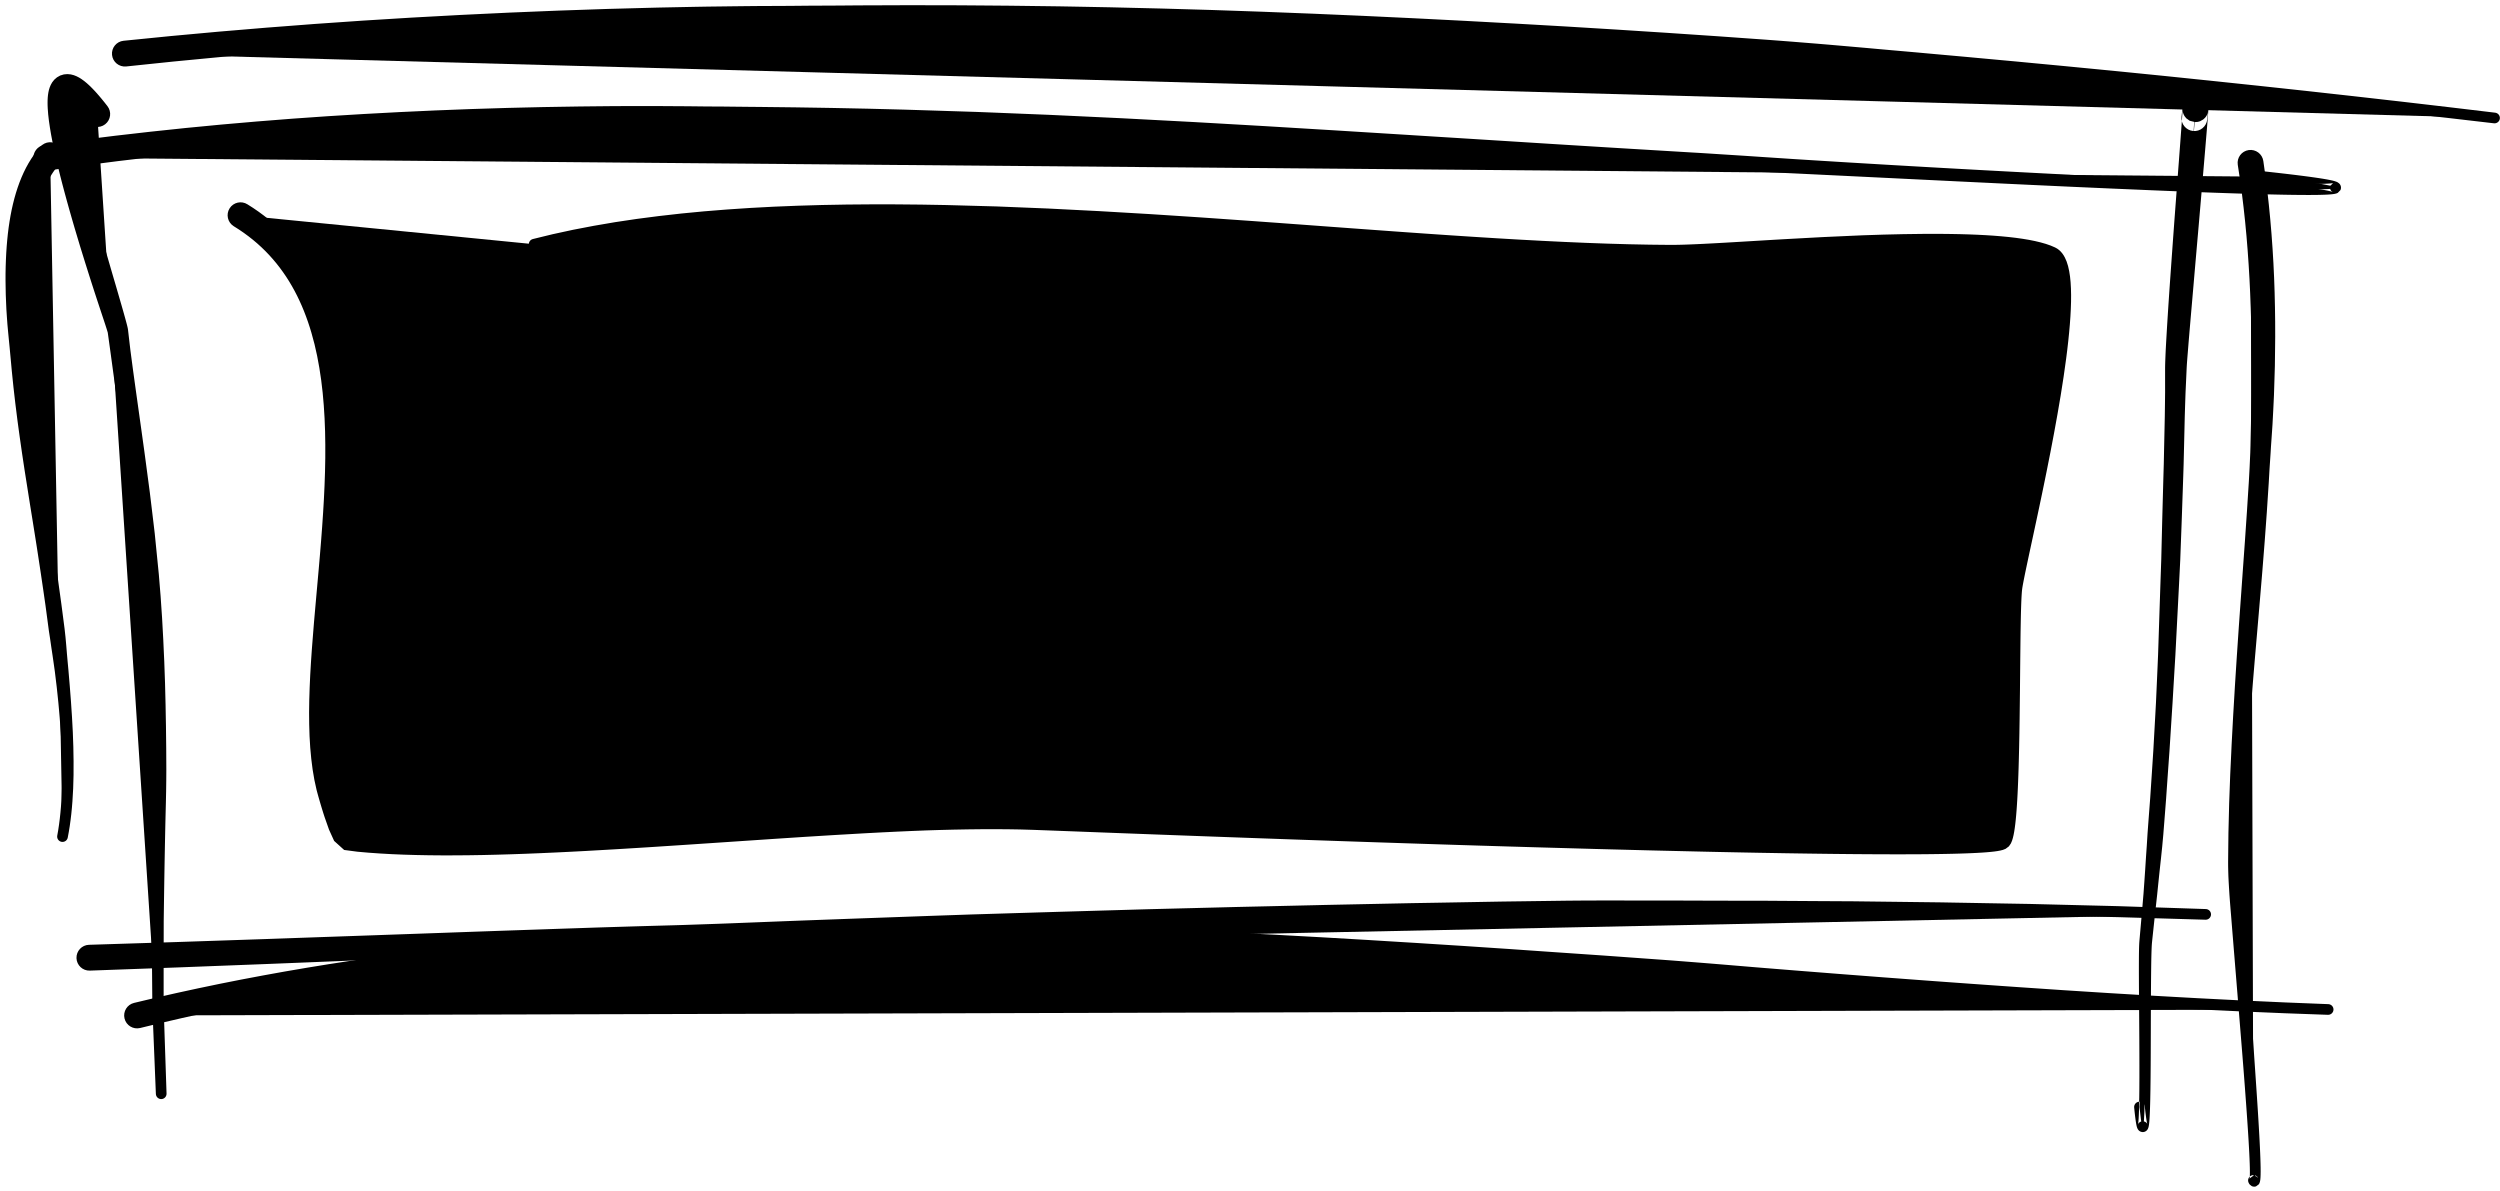 <?xml version="1.0" encoding="UTF-8"?>
<svg width="363px" height="173px" viewBox="0 0 363 173" version="1.1" xmlns="http://www.w3.org/2000/svg" xmlns:xlink="http://www.w3.org/1999/xlink">
    <title>23</title>
    <g id="Page-1" stroke="none" stroke-width="1" fill="none" fill-rule="evenodd">
        <g id="23" transform="translate(0.803, 0.756)" fill="currentColor">
            <path d="M34.122,30.496 C59.774,46.214 41.609,91.885 46.884,113.539 C46.926,113.713 48.826,120.897 49.75,121.007 C73.463,123.831 120.807,117.294 149.129,118.286 C159.234,118.641 287.724,123.846 289.949,121.284 C291.667,119.306 291.044,88.439 291.643,84.505 C292.517,78.767 302.657,38.866 297.11,36.225 C288.66,32.204 251.18,35.924 241.633,35.832 C195.043,35.38 122.074,23.101 76.755,34.705" id="Fill-181"></path>
            <path d="M33.117,32.079 L33.879,32.561 L34.584,33.043 L35.265,33.544 L35.921,34.06 L36.549,34.591 L37.153,35.141 L37.735,35.706 L38.291,36.285 L38.825,36.882 L39.338,37.494 L39.827,38.119 L40.296,38.762 L40.745,39.418 L41.172,40.088 L41.58,40.776 L41.969,41.477 L42.338,42.19 L42.688,42.92 L43.021,43.663 L43.335,44.418 L43.631,45.189 L43.911,45.972 L44.173,46.766 L44.414,47.556 L44.865,49.226 L45.246,50.921 L45.566,52.662 L45.834,54.441 L46.047,56.254 L46.209,58.104 L46.326,59.983 L46.399,61.887 L46.43,63.817 L46.427,65.767 L46.389,67.738 L46.355,68.723 L46.321,69.715 L46.275,70.711 L46.228,71.708 L46.17,72.707 L46.111,73.708 L46.043,74.71 L45.975,75.714 L45.899,76.718 L45.824,77.723 L45.742,78.725 L45.66,79.73 L45.574,80.73 L45.488,81.732 L45.399,82.726 L45.31,83.723 L45.221,84.72 L45.132,85.719 L44.958,87.681 L44.785,89.652 L44.632,91.577 L44.48,93.504 L44.35,95.402 L44.241,97.272 L44.158,99.11 L44.101,100.919 L44.077,102.694 L44.092,104.43 L44.144,106.129 L44.242,107.788 L44.39,109.399 L44.588,110.968 L44.846,112.491 L45.159,113.918 L45.19,114.042 L45.226,114.174 L45.278,114.367 L45.345,114.611 L45.427,114.907 L45.523,115.245 L45.631,115.619 L45.75,116.025 L45.879,116.456 L46.017,116.906 L46.162,117.37 L46.323,117.868 L46.971,119.711 L47.714,121.346 L49.168,122.658 L51.088,122.912 L52.692,123.053 L54.35,123.17 L56.056,123.266 L57.815,123.34 L59.622,123.393 L61.472,123.428 L63.367,123.445 L65.305,123.443 L67.277,123.426 L68.286,123.41 L69.292,123.394 L70.317,123.37 L71.341,123.345 L72.38,123.315 L73.42,123.284 L74.475,123.247 L75.531,123.21 L76.601,123.167 L77.67,123.124 L78.752,123.075 L79.834,123.027 L80.929,122.974 L82.023,122.921 L83.128,122.863 L84.234,122.805 L85.354,122.741 L86.47,122.678 L87.586,122.614 L88.706,122.55 L89.841,122.481 L90.973,122.411 L92.105,122.341 L93.24,122.271 L94.385,122.197 L95.527,122.122 L96.67,122.048 L97.814,121.973 L98.964,121.897 L100.112,121.82 L101.26,121.743 L102.409,121.667 L103.559,121.589 L104.709,121.512 L105.858,121.435 L107.008,121.357 L108.153,121.281 L109.299,121.204 L110.445,121.127 L111.59,121.049 L112.727,120.975 L113.866,120.9 L115.004,120.825 L116.14,120.751 L117.264,120.682 L118.39,120.612 L119.516,120.543 L120.638,120.474 L121.742,120.411 L122.85,120.347 L123.958,120.283 L125.063,120.22 L126.153,120.163 L127.243,120.105 L128.321,120.053 L129.399,120 L130.463,119.953 L131.527,119.906 L132.578,119.864 L133.628,119.822 L134.662,119.789 L135.695,119.757 L136.712,119.731 L137.728,119.706 L138.728,119.688 L139.725,119.669 L141.685,119.647 L143.6,119.642 L145.475,119.653 L147.301,119.683 L149.085,119.735 L149.428,119.747 L149.857,119.763 L150.362,119.782 L150.934,119.803 L151.58,119.827 L152.296,119.854 L153.076,119.884 L153.923,119.916 L154.836,119.95 L155.807,119.987 L156.84,120.027 L157.935,120.068 L159.083,120.112 L160.288,120.157 L161.548,120.205 L162.858,120.254 L164.22,120.305 L165.632,120.358 L167.088,120.413 L168.592,120.469 L170.14,120.526 L171.729,120.585 L173.359,120.645 L175.029,120.706 L176.734,120.768 L178.476,120.831 L180.253,120.895 L182.061,120.96 L183.899,121.025 L185.768,121.092 L187.662,121.158 L189.583,121.224 L191.529,121.291 L193.495,121.359 L195.483,121.426 L196.487,121.46 L197.49,121.494 L198.506,121.528 L199.521,121.562 L200.537,121.595 L201.552,121.629 L202.583,121.663 L203.613,121.697 L204.643,121.73 L205.673,121.764 L206.714,121.797 L207.755,121.831 L208.796,121.864 L209.837,121.897 L210.886,121.931 L211.933,121.963 L212.981,121.995 L214.029,122.028 L215.082,122.059 L216.134,122.091 L217.186,122.123 L218.239,122.155 L219.292,122.185 L220.345,122.216 L221.398,122.247 L222.452,122.278 L223.5,122.307 L224.548,122.337 L225.596,122.366 L226.644,122.396 L227.691,122.425 L228.739,122.455 L229.787,122.484 L230.836,122.514 L231.867,122.541 L232.896,122.568 L233.926,122.595 L234.955,122.621 L235.984,122.648 L237.014,122.675 L238.043,122.702 L239.075,122.728 L241.068,122.775 L243.06,122.821 L245.053,122.868 L247.046,122.914 L248.979,122.956 L250.912,122.996 L252.792,123.033 L254.673,123.069 L256.493,123.1 L258.312,123.132 L260.088,123.16 L261.828,123.185 L263.531,123.208 L265.199,123.229 L266.828,123.246 L268.414,123.261 L269.961,123.272 L271.462,123.281 L272.917,123.287 L274.327,123.29 L275.687,123.289 L276.996,123.285 L278.255,123.278 L279.46,123.267 L280.607,123.252 L281.701,123.234 L282.736,123.212 L283.708,123.186 L284.624,123.156 L285.475,123.122 L286.26,123.084 L286.985,123.042 L287.643,122.994 L288.233,122.942 L288.763,122.884 L289.231,122.819 L289.64,122.743 L290.017,122.648 L290.41,122.494 L290.891,122.131 L291.178,121.709 L291.344,121.317 L291.466,120.916 L291.568,120.485 L291.659,120.004 L291.74,119.476 L291.814,118.902 L291.882,118.277 L291.945,117.604 L292.003,116.89 L292.056,116.131 L292.105,115.331 L292.15,114.496 L292.191,113.625 L292.229,112.721 L292.263,111.791 L292.295,110.833 L292.323,109.851 L292.348,108.843 L292.373,107.835 L292.393,106.796 L292.413,105.757 L292.429,104.702 L292.446,103.647 L292.458,102.59 L292.471,101.535 L292.483,100.48 L292.496,99.424 L292.505,98.404 L292.515,97.387 L292.525,96.369 L292.535,95.352 L292.555,93.501 L292.576,91.65 L292.588,90.801 L292.602,89.988 L292.616,89.217 L292.632,88.487 L292.65,87.806 L292.67,87.177 L292.691,86.598 L292.715,86.079 L292.741,85.623 L292.768,85.23 L292.798,84.915 L292.829,84.673 L292.854,84.511 L292.888,84.31 L292.928,84.085 L292.974,83.838 L293.025,83.57 L293.082,83.282 L293.21,82.643 L293.358,81.928 L293.524,81.14 L293.705,80.289 L293.901,79.373 L294.112,78.397 L294.333,77.37 L294.565,76.29 L294.807,75.162 L295.057,73.994 L295.313,72.785 L295.575,71.54 L295.84,70.267 L296.108,68.964 L296.377,67.637 L296.645,66.286 L296.913,64.934 L297.176,63.556 L297.438,62.178 L297.689,60.793 L297.94,59.408 L298.175,58.03 L298.41,56.65 L298.623,55.294 L298.835,53.936 L299.02,52.619 L299.204,51.304 L299.366,50.019 L299.509,48.766 L299.633,47.548 L299.737,46.365 L299.82,45.223 L299.878,44.127 L299.913,43.074 L299.92,42.072 L299.898,41.125 L299.848,40.229 L299.764,39.389 L299.642,38.61 L299.481,37.885 L299.269,37.212 L299.014,36.635 L298.833,36.315 L298.643,36.041 L298.429,35.788 L298.187,35.556 L297.908,35.349 L297.592,35.174 L296.963,34.904 L296.256,34.658 L295.492,34.441 L294.675,34.245 L293.798,34.07 L292.866,33.915 L291.886,33.778 L290.853,33.657 L289.772,33.553 L288.648,33.463 L287.48,33.388 L286.271,33.327 L285.028,33.278 L283.749,33.242 L282.439,33.218 L281.102,33.203 L279.738,33.2 L278.351,33.206 L276.941,33.224 L275.529,33.243 L274.089,33.277 L272.649,33.311 L271.195,33.359 L269.74,33.406 L268.287,33.47 L266.839,33.535 L265.391,33.6 L263.938,33.666 L262.528,33.742 L261.122,33.818 L259.717,33.895 L258.31,33.971 L257.001,34.047 L255.695,34.124 L254.388,34.202 L253.081,34.281 L251.852,34.354 L250.664,34.424 L249.519,34.49 L248.416,34.552 L247.364,34.608 L246.366,34.659 L245.419,34.703 L244.532,34.74 L243.709,34.769 L242.948,34.789 L242.258,34.8 L241.644,34.801 L240.176,34.786 L238.709,34.77 L237.208,34.74 L235.706,34.709 L234.172,34.665 L232.637,34.621 L231.074,34.565 L229.511,34.508 L227.919,34.439 L226.326,34.37 L224.705,34.291 L223.083,34.211 L221.438,34.122 L219.792,34.034 L218.122,33.936 L216.451,33.838 L214.757,33.731 L213.063,33.625 L211.348,33.513 L209.634,33.4 L207.899,33.282 L206.164,33.163 L204.41,33.04 L202.656,32.916 L200.886,32.788 L199.116,32.66 L197.33,32.53 L195.544,32.4 L193.744,32.267 L191.943,32.135 L190.131,32.001 L188.319,31.867 L186.495,31.734 L184.671,31.6 L182.838,31.468 L181.004,31.335 L179.159,31.206 L177.316,31.076 L175.472,30.947 L173.626,30.818 L171.77,30.696 L169.916,30.575 L168.062,30.454 L166.204,30.333 L164.343,30.224 L162.485,30.115 L160.627,30.006 L158.765,29.897 L156.905,29.803 L155.048,29.709 L153.192,29.614 L151.33,29.519 L149.477,29.444 L147.628,29.369 L145.778,29.294 L143.924,29.219 L142.083,29.168 L140.248,29.118 L138.413,29.067 L136.574,29.016 L134.748,28.984 L132.922,28.952 L131.108,28.935 L129.293,28.918 L127.492,28.917 L125.691,28.916 L123.903,28.93 L122.114,28.945 L120.341,28.978 L118.568,29.01 L116.812,29.062 L115.057,29.114 L113.319,29.184 L111.58,29.254 L109.861,29.345 L108.142,29.437 L106.446,29.55 L104.749,29.664 L103.074,29.798 L101.398,29.933 L99.747,30.091 L98.095,30.25 L96.47,30.434 L94.845,30.618 L93.246,30.825 L91.646,31.033 L90.075,31.268 L88.504,31.503 L86.964,31.767 L85.424,32.03 L83.914,32.32 L82.402,32.61 L80.925,32.93 L79.447,33.251 L78.004,33.602 L76.572,33.952 C76.156,34.053 75.901,34.472 76.002,34.888 C76.103,35.304 76.522,35.559 76.938,35.458 L78.371,35.111 L79.794,34.766 L81.254,34.453 L82.713,34.139 L84.207,33.855 L85.702,33.571 L87.227,33.313 L88.751,33.055 L90.307,32.825 L91.863,32.595 L93.448,32.392 L95.035,32.189 L96.647,32.009 L98.259,31.829 L99.897,31.675 L101.536,31.52 L103.2,31.389 L104.865,31.259 L106.551,31.149 L108.237,31.039 L109.945,30.951 L111.653,30.864 L113.382,30.797 L115.112,30.73 L116.859,30.681 L118.605,30.633 L120.37,30.604 L122.134,30.574 L123.915,30.563 L125.696,30.551 L127.49,30.555 L129.284,30.559 L131.091,30.579 L132.898,30.599 L134.717,30.635 L136.535,30.67 L138.366,30.724 L140.201,30.778 L142.036,30.832 L143.865,30.886 L145.709,30.965 L147.558,31.043 L149.407,31.122 L151.252,31.201 L153.104,31.299 L154.96,31.399 L156.817,31.498 L158.67,31.598 L160.524,31.712 L162.382,31.826 L164.24,31.94 L166.095,32.054 L167.946,32.181 L169.8,32.308 L171.654,32.434 L173.506,32.561 L175.347,32.695 L177.19,32.83 L179.033,32.964 L180.876,33.099 L182.707,33.237 L184.54,33.375 L186.362,33.514 L188.185,33.653 L189.996,33.792 L191.808,33.931 L193.608,34.07 L195.408,34.209 L197.194,34.345 L198.98,34.483 L200.751,34.617 L202.521,34.751 L204.276,34.881 L206.032,35.012 L207.768,35.139 L209.505,35.265 L211.221,35.385 L212.938,35.506 L214.634,35.62 L216.332,35.734 L218.005,35.84 L219.68,35.948 L221.329,36.046 L222.978,36.144 L224.604,36.233 L226.23,36.323 L227.828,36.401 L229.427,36.479 L230.996,36.546 L232.566,36.613 L234.107,36.669 L235.649,36.725 L237.159,36.767 L238.67,36.808 L240.147,36.835 L241.622,36.862 L242.269,36.866 L242.984,36.859 L243.764,36.845 L244.602,36.824 L245.501,36.796 L246.457,36.762 L247.463,36.721 L248.522,36.676 L249.629,36.625 L250.778,36.571 L251.969,36.513 L253.2,36.453 L254.507,36.388 L255.815,36.324 L257.122,36.258 L258.427,36.191 L259.831,36.125 L261.236,36.059 L262.642,35.992 L264.042,35.926 L265.485,35.871 L266.934,35.815 L268.382,35.761 L269.825,35.704 L271.269,35.658 L272.714,35.611 L274.143,35.578 L275.571,35.545 L276.97,35.527 L278.37,35.51 L279.74,35.504 L281.086,35.509 L282.404,35.523 L283.694,35.548 L284.95,35.585 L286.167,35.633 L287.347,35.693 L288.482,35.767 L289.569,35.854 L290.609,35.954 L291.592,36.069 L292.517,36.2 L293.383,36.344 L294.18,36.503 L294.906,36.678 L295.561,36.865 L296.13,37.063 L296.627,37.277 L296.648,37.29 L296.686,37.319 L296.74,37.371 L296.804,37.447 L296.872,37.546 L296.93,37.644 L297.101,38.024 L297.242,38.476 L297.365,39.035 L297.465,39.679 L297.537,40.407 L297.582,41.214 L297.601,42.087 L297.593,43.025 L297.559,44.025 L297.503,45.076 L297.422,46.178 L297.319,47.326 L297.196,48.513 L297.053,49.738 L296.893,50.994 L296.708,52.293 L296.525,53.591 L296.312,54.929 L296.099,56.27 L295.864,57.634 L295.629,59 L295.377,60.373 L295.126,61.747 L294.863,63.114 L294.6,64.481 L294.331,65.825 L294.061,67.17 L293.791,68.489 L293.522,69.785 L293.256,71.053 L292.993,72.293 L292.735,73.497 L292.484,74.662 L292.24,75.788 L292.006,76.866 L291.783,77.893 L291.57,78.87 L291.372,79.788 L291.188,80.643 L291.019,81.438 L290.868,82.162 L290.736,82.811 L290.676,83.113 L290.622,83.393 L290.574,83.654 L290.53,83.897 L290.491,84.121 L290.457,84.338 L290.416,84.652 L290.379,85.033 L290.347,85.467 L290.318,85.953 L290.291,86.495 L290.267,87.091 L290.245,87.734 L290.224,88.426 L290.206,89.164 L290.188,89.941 L290.172,90.76 L290.157,91.616 L290.13,93.47 L290.103,95.322 L290.09,96.341 L290.077,97.359 L290.063,98.377 L290.05,99.393 L290.034,100.446 L290.017,101.501 L290.001,102.556 L289.985,103.609 L289.965,104.659 L289.945,105.71 L289.921,106.743 L289.897,107.776 L289.869,108.777 L289.84,109.779 L289.808,110.751 L289.773,111.699 L289.735,112.618 L289.694,113.509 L289.65,114.364 L289.602,115.181 L289.551,115.961 L289.497,116.695 L289.438,117.381 L289.376,118.019 L289.31,118.599 L289.24,119.119 L289.168,119.577 L289.094,119.96 L289.022,120.26 L288.959,120.469 L288.929,120.543 L289.006,120.437 L289.271,120.23 L289.283,120.221 L289.115,120.261 L288.835,120.312 L288.457,120.362 L287.99,120.411 L287.446,120.457 L286.826,120.499 L286.13,120.537 L285.368,120.57 L284.537,120.6 L283.638,120.625 L282.68,120.647 L281.658,120.664 L280.575,120.677 L279.437,120.686 L278.242,120.692 L276.99,120.694 L275.688,120.692 L274.335,120.687 L272.93,120.678 L271.481,120.666 L269.984,120.651 L268.442,120.632 L266.86,120.611 L265.235,120.586 L263.571,120.559 L261.871,120.528 L260.134,120.495 L258.362,120.46 L256.545,120.42 L254.728,120.381 L252.85,120.336 L250.973,120.292 L249.042,120.244 L247.112,120.196 L245.121,120.142 L243.129,120.088 L241.137,120.035 L239.146,119.981 L238.119,119.951 L237.09,119.921 L236.061,119.891 L235.031,119.861 L234.002,119.831 L232.973,119.801 L231.943,119.771 L230.915,119.741 L229.869,119.709 L228.821,119.676 L227.774,119.643 L226.726,119.61 L225.678,119.578 L224.631,119.545 L223.583,119.512 L222.536,119.48 L221.484,119.446 L220.432,119.412 L219.379,119.378 L218.327,119.344 L217.275,119.309 L216.223,119.274 L215.171,119.239 L214.12,119.204 L213.073,119.169 L212.025,119.133 L210.977,119.098 L209.93,119.063 L208.89,119.028 L207.849,118.993 L206.808,118.958 L205.768,118.922 L204.738,118.887 L203.708,118.852 L202.678,118.816 L201.649,118.781 L200.634,118.745 L199.619,118.71 L198.603,118.674 L197.588,118.638 L196.585,118.603 L195.582,118.568 L193.595,118.497 L191.629,118.427 L189.685,118.356 L187.765,118.287 L185.871,118.218 L184.003,118.15 L182.165,118.083 L180.358,118.017 L178.582,117.951 L176.84,117.887 L175.135,117.823 L173.466,117.761 L171.836,117.7 L170.248,117.64 L168.7,117.582 L167.197,117.525 L165.741,117.47 L164.329,117.416 L162.968,117.365 L161.658,117.314 L160.398,117.266 L159.193,117.22 L158.045,117.176 L156.951,117.134 L155.917,117.094 L154.946,117.057 L154.033,117.022 L153.186,116.989 L152.406,116.959 L151.69,116.932 L151.043,116.907 L150.47,116.886 L149.964,116.867 L149.533,116.851 L149.173,116.838 L147.37,116.784 L145.513,116.747 L143.612,116.727 L141.672,116.722 L139.692,116.734 L138.68,116.748 L137.671,116.762 L136.646,116.782 L135.62,116.803 L134.577,116.83 L133.535,116.856 L132.476,116.886 L131.418,116.916 L130.347,116.951 L129.276,116.987 L128.191,117.028 L127.106,117.068 L126.009,117.114 L124.911,117.16 L123.799,117.211 L122.69,117.262 L121.581,117.314 L120.468,117.366 L119.337,117.425 L118.211,117.485 L117.084,117.544 L115.954,117.604 L114.812,117.669 L113.672,117.733 L112.533,117.798 L111.392,117.862 L110.243,117.93 L109.097,117.997 L107.95,118.065 L106.802,118.134 L105.651,118.204 L104.501,118.274 L103.35,118.345 L102.201,118.415 L101.052,118.485 L99.904,118.554 L98.755,118.624 L97.608,118.694 L96.466,118.761 L95.323,118.828 L94.18,118.896 L93.04,118.964 L91.91,119.027 L90.778,119.091 L89.645,119.155 L88.517,119.218 L87.405,119.275 L86.289,119.332 L85.172,119.389 L84.06,119.447 L82.96,119.498 L81.861,119.551 L80.772,119.598 L79.685,119.646 L78.609,119.689 L77.534,119.732 L76.472,119.77 L75.41,119.807 L74.363,119.839 L73.317,119.871 L72.287,119.897 L71.257,119.922 L70.243,119.942 L69.23,119.961 L68.236,119.974 L67.244,119.986 L65.295,119.996 L63.387,119.991 L61.525,119.968 L59.712,119.927 L57.945,119.869 L56.233,119.791 L54.576,119.692 L52.973,119.573 L51.434,119.432 L50.332,119.355 L50.731,119.562 L50.24,118.431 L49.649,116.726 L49.517,116.309 L49.381,115.871 L49.252,115.442 L49.13,115.029 L49.017,114.641 L48.916,114.282 L48.825,113.957 L48.747,113.675 L48.684,113.443 L48.636,113.262 L48.605,113.146 L48.608,113.16 L48.318,111.823 L48.092,110.457 L47.916,109.022 L47.784,107.528 L47.698,105.976 L47.655,104.367 L47.646,102.709 L47.674,101.004 L47.733,99.252 L47.82,97.462 L47.931,95.634 L48.064,93.773 L48.22,91.866 L48.376,89.957 L48.553,88.003 L48.731,86.042 L48.822,85.046 L48.913,84.049 L49.004,83.052 L49.096,82.052 L49.185,81.045 L49.274,80.037 L49.359,79.024 L49.444,78.011 L49.523,76.995 L49.602,75.979 L49.673,74.961 L49.745,73.942 L49.806,72.924 L49.868,71.903 L49.918,70.886 L49.968,69.867 L50.005,68.853 L50.043,67.831 L50.086,65.809 L50.094,63.795 L50.066,61.792 L49.994,59.802 L49.876,57.834 L49.71,55.884 L49.488,53.956 L49.206,52.058 L48.866,50.186 L48.456,48.343 L47.979,46.558 L47.706,45.651 L47.417,44.771 L47.109,43.903 L46.781,43.044 L46.431,42.196 L46.059,41.361 L45.666,40.537 L45.248,39.725 L44.808,38.928 L44.345,38.143 L43.855,37.371 L43.342,36.616 L42.805,35.876 L42.239,35.149 L41.648,34.442 L41.033,33.75 L40.387,33.075 L39.716,32.42 L39.019,31.783 L38.291,31.164 L37.536,30.567 L36.755,29.99 L35.942,29.432 L35.127,28.913 C34.252,28.358 33.094,28.617 32.539,29.491 C31.984,30.366 32.243,31.524 33.117,32.079 Z" id="Fill-182"></path>
            <path d="M12.177,138.303 C114.484,134.962 217.318,128.432 319.461,132.013" id="Fill-183"></path>
            <path d="M12.24,140.177 L13.839,140.119 L15.438,140.061 L17.036,140.003 L18.635,139.945 L20.234,139.887 L21.833,139.83 L23.431,139.772 L25.032,139.714 L26.634,139.652 L28.233,139.591 L29.832,139.529 L31.432,139.468 L33.031,139.407 L34.63,139.345 L36.23,139.284 L37.831,139.222 L39.432,139.158 L41.032,139.094 L42.632,139.03 L44.232,138.965 L45.832,138.9 L47.432,138.835 L49.032,138.77 L50.632,138.704 L52.234,138.636 L53.834,138.567 L55.434,138.499 L57.035,138.431 L58.635,138.363 L60.235,138.294 L61.836,138.226 L63.437,138.158 L65.038,138.089 L66.639,138.019 L68.239,137.949 L69.84,137.877 L71.441,137.806 L73.041,137.734 L74.642,137.662 L76.243,137.589 L77.844,137.516 L79.445,137.443 L81.046,137.368 L82.647,137.294 L84.248,137.22 L85.849,137.146 L87.449,137.067 L89.05,136.988 L90.651,136.909 L92.252,136.831 L93.853,136.748 L95.454,136.666 L97.055,136.584 L98.656,136.504 L100.257,136.432 L101.859,136.36 L103.46,136.288 L105.062,136.22 L106.663,136.155 L108.265,136.091 L109.866,136.027 L111.468,135.962 L113.07,135.898 L114.67,135.834 L116.271,135.772 L117.873,135.711 L119.475,135.649 L121.077,135.587 L122.679,135.525 L124.28,135.463 L125.883,135.4 L127.484,135.337 L129.086,135.274 L130.688,135.21 L132.29,135.147 L133.892,135.084 L135.494,135.02 L137.096,134.955 L138.698,134.889 L140.297,134.824 L141.896,134.765 L143.498,134.706 L145.1,134.647 L146.702,134.588 L148.304,134.529 L149.905,134.469 L151.507,134.409 L153.109,134.349 L154.711,134.288 L156.313,134.227 L157.915,134.166 L159.517,134.105 L161.118,134.043 L162.72,133.982 L164.322,133.921 L165.921,133.86 L167.521,133.805 L169.123,133.75 L170.724,133.694 L172.326,133.639 L173.928,133.584 L175.53,133.529 L177.131,133.473 L178.731,133.419 L180.331,133.37 L181.932,133.322 L183.534,133.273 L185.135,133.225 L186.737,133.177 L188.339,133.128 L189.94,133.08 L191.54,133.034 L193.139,132.995 L194.74,132.955 L196.342,132.916 L197.943,132.876 L199.545,132.837 L201.146,132.797 L202.748,132.758 L204.347,132.719 L205.946,132.685 L207.547,132.652 L209.148,132.619 L210.749,132.588 L212.351,132.556 L213.952,132.525 L215.553,132.494 L217.152,132.463 L218.75,132.44 L220.351,132.416 L221.952,132.393 L223.552,132.37 L225.153,132.346 L226.754,132.323 L228.355,132.292 L229.953,132.258 L231.55,132.232 L233.15,132.207 L234.75,132.176 L236.351,132.144 L237.951,132.113 L239.551,132.081 L241.152,132.055 L242.749,132.028 L244.347,132.01 L245.947,131.992 L247.546,131.977 L249.146,131.961 L250.746,131.946 L252.346,131.931 L253.946,131.918 L255.543,131.905 L257.14,131.901 L258.739,131.898 L260.338,131.897 L261.938,131.894 L263.537,131.892 L265.137,131.891 L266.736,131.89 L268.332,131.889 L269.928,131.899 L271.527,131.908 L273.126,131.918 L274.724,131.928 L276.323,131.938 L277.922,131.948 L279.521,131.957 L281.117,131.967 L282.712,131.987 L284.31,132.009 L285.908,132.03 L287.506,132.051 L289.105,132.073 L290.703,132.095 L292.301,132.117 L293.896,132.139 L295.49,132.173 L297.087,132.207 L298.685,132.241 L300.282,132.275 L301.879,132.31 L303.477,132.344 L305.074,132.378 L306.668,132.412 L308.261,132.459 L309.858,132.506 L311.454,132.553 L313.051,132.6 L314.647,132.647 L316.244,132.694 L317.84,132.741 L319.437,132.788 C319.865,132.801 320.222,132.465 320.236,132.037 C320.249,131.61 319.913,131.252 319.485,131.239 L317.889,131.186 L316.293,131.133 L314.696,131.08 L313.1,131.027 L311.504,130.975 L309.907,130.922 L308.311,130.869 L306.712,130.816 L305.111,130.776 L303.514,130.736 L301.917,130.697 L300.319,130.657 L298.722,130.617 L297.125,130.577 L295.528,130.537 L293.928,130.497 L292.327,130.469 L290.728,130.441 L289.13,130.413 L287.532,130.385 L285.934,130.356 L284.336,130.328 L282.739,130.3 L281.138,130.27 L279.536,130.25 L277.938,130.231 L276.339,130.211 L274.74,130.191 L273.142,130.172 L271.543,130.152 L269.944,130.133 L268.343,130.113 L266.74,130.104 L265.141,130.095 L263.542,130.086 L261.942,130.076 L260.343,130.065 L258.744,130.055 L257.144,130.044 L255.542,130.033 L253.939,130.032 L252.339,130.03 L250.739,130.027 L249.139,130.023 L247.539,130.019 L245.939,130.015 L244.339,130.009 L242.737,130.003 L241.134,130.004 L239.533,130.006 L237.932,130.003 L236.332,129.999 L234.731,129.996 L233.131,129.993 L231.53,129.996 L229.927,129.998 L228.323,130.009 L226.722,130.023 L225.121,130.045 L223.52,130.067 L221.919,130.088 L220.318,130.11 L218.717,130.131 L217.114,130.153 L215.51,130.182 L213.908,130.211 L212.307,130.24 L210.706,130.269 L209.105,130.297 L207.503,130.325 L205.902,130.352 L204.298,130.379 L202.694,130.412 L201.093,130.445 L199.491,130.479 L197.89,130.512 L196.288,130.545 L194.686,130.578 L193.085,130.611 L191.481,130.645 L189.877,130.683 L188.275,130.72 L186.673,130.757 L185.071,130.794 L183.469,130.831 L181.867,130.867 L180.265,130.903 L178.661,130.94 L177.057,130.981 L175.455,131.022 L173.853,131.062 L172.25,131.103 L170.648,131.143 L169.046,131.184 L167.444,131.224 L165.839,131.265 L164.234,131.311 L162.632,131.358 L161.03,131.405 L159.427,131.451 L157.825,131.498 L156.223,131.544 L154.62,131.591 L153.018,131.637 L151.416,131.686 L149.813,131.733 L148.211,131.782 L146.609,131.83 L145.007,131.879 L143.404,131.928 L141.802,131.976 L140.197,132.025 L138.592,132.081 L136.99,132.136 L135.388,132.191 L133.785,132.248 L132.183,132.305 L130.581,132.363 L128.979,132.42 L127.377,132.478 L125.775,132.536 L124.172,132.593 L122.57,132.651 L120.968,132.71 L119.366,132.769 L117.764,132.828 L116.162,132.887 L114.558,132.947 L112.955,133.009 L111.353,133.072 L109.752,133.135 L108.15,133.198 L106.548,133.26 L104.947,133.323 L103.345,133.382 L101.743,133.437 L100.14,133.492 L98.539,133.547 L96.936,133.595 L95.334,133.639 L93.731,133.684 L92.129,133.729 L90.526,133.777 L88.924,133.826 L87.322,133.875 L85.72,133.925 L84.118,133.979 L82.516,134.033 L80.915,134.086 L79.313,134.141 L77.711,134.196 L76.11,134.25 L74.509,134.305 L72.907,134.36 L71.306,134.415 L69.705,134.471 L68.103,134.527 L66.502,134.584 L64.901,134.641 L63.301,134.699 L61.701,134.755 L60.1,134.812 L58.499,134.868 L56.898,134.924 L55.298,134.98 L53.697,135.037 L52.096,135.093 L50.496,135.149 L48.897,135.204 L47.297,135.26 L45.697,135.315 L44.096,135.371 L42.496,135.427 L40.896,135.484 L39.296,135.54 L37.697,135.597 L36.099,135.65 L34.499,135.704 L32.9,135.758 L31.3,135.812 L29.7,135.866 L28.101,135.919 L26.501,135.973 L24.903,136.027 L23.306,136.077 L21.707,136.127 L20.108,136.178 L18.509,136.228 L16.911,136.278 L15.312,136.328 L13.713,136.379 L12.114,136.429 C11.079,136.464 10.268,137.331 10.302,138.366 C10.338,139.401 11.205,140.212 12.24,140.177 Z" id="Fill-184"></path>
            <path d="M19.1,146.689 C117.152,122.649 236.85,142.301 337.243,145.821" id="Fill-185"></path>
            <path d="M19.538,148.512 L21.073,148.139 L22.598,147.769 L24.131,147.413 L25.664,147.057 L27.204,146.715 L28.744,146.373 L30.291,146.044 L31.838,145.714 L33.391,145.399 L34.944,145.083 L36.504,144.781 L38.065,144.479 L39.632,144.189 L41.198,143.899 L42.771,143.622 L44.343,143.345 L45.922,143.081 L47.502,142.817 L49.087,142.564 L50.671,142.311 L52.262,142.071 L53.853,141.83 L55.449,141.601 L57.046,141.373 L58.648,141.154 L60.249,140.935 L61.857,140.728 L63.464,140.521 L65.076,140.325 L66.69,140.13 L68.308,139.945 L69.925,139.76 L71.548,139.586 L73.171,139.412 L74.798,139.25 L76.426,139.086 L78.059,138.931 L79.691,138.777 L81.328,138.633 L82.965,138.488 L84.606,138.353 L86.248,138.218 L87.894,138.092 L89.539,137.965 L91.189,137.849 L92.839,137.732 L94.493,137.625 L96.145,137.514 L97.802,137.416 L99.466,137.317 L101.13,137.218 L102.785,137.116 L104.447,137.032 L106.118,136.948 L107.789,136.864 L109.453,136.79 L111.123,136.734 L112.801,136.678 L114.479,136.623 L116.15,136.575 L117.827,136.541 L119.511,136.508 L121.195,136.474 L122.871,136.441 L124.553,136.423 L126.242,136.406 L127.931,136.388 L129.614,136.37 L131.301,136.366 L132.995,136.364 L134.689,136.359 L136.377,136.355 L138.069,136.364 L139.767,136.372 L141.464,136.38 L143.156,136.389 L144.852,136.41 L146.553,136.431 L148.254,136.451 L149.951,136.471 L151.65,136.503 L153.354,136.535 L155.059,136.567 L156.759,136.599 L158.461,136.642 L160.168,136.684 L161.875,136.726 L163.577,136.768 L165.282,136.82 L166.991,136.872 L168.699,136.923 L170.404,136.974 L172.111,137.036 L173.821,137.097 L175.531,137.159 L177.238,137.22 L178.946,137.29 L180.657,137.36 L182.368,137.43 L184.075,137.5 L185.783,137.578 L187.495,137.656 L189.206,137.735 L190.914,137.813 L192.622,137.9 L194.333,137.987 L196.044,138.074 L197.753,138.162 L199.46,138.256 L201.17,138.349 L202.88,138.443 L204.588,138.539 L206.294,138.641 L208.002,138.743 L209.711,138.845 L211.417,138.948 L213.122,139.055 L214.828,139.162 L216.534,139.27 L218.239,139.377 L219.939,139.49 L221.641,139.602 L223.344,139.716 L225.046,139.831 L226.748,139.945 L228.45,140.06 L230.153,140.175 L231.853,140.29 L233.546,140.41 L235.24,140.531 L236.935,140.651 L238.63,140.771 L240.325,140.892 L242.02,141.009 L243.715,141.118 L245.41,141.228 L247.095,141.339 L248.78,141.447 L250.467,141.552 L252.152,141.657 L253.838,141.762 L255.524,141.871 L257.21,141.981 L258.895,142.092 L260.573,142.201 L262.25,142.314 L263.928,142.426 L265.605,142.539 L267.276,142.65 L268.947,142.763 L270.617,142.876 L272.289,142.989 L273.952,143.1 L275.615,143.212 L277.279,143.324 L278.942,143.436 L280.599,143.545 L282.255,143.656 L283.911,143.766 L285.568,143.876 L287.217,143.982 L288.864,144.088 L290.512,144.194 L292.161,144.3 L293.8,144.401 L295.439,144.502 L297.078,144.604 L298.717,144.705 L300.348,144.802 L301.978,144.899 L303.608,144.996 L305.24,145.094 L306.861,145.185 L308.481,145.276 L310.1,145.367 L311.722,145.459 L313.333,145.542 L314.942,145.626 L316.551,145.71 L318.162,145.793 L319.762,145.87 L321.361,145.946 L322.96,146.022 L324.561,146.098 L326.15,146.166 L327.737,146.233 L329.324,146.3 L330.913,146.367 L332.49,146.424 L334.065,146.481 L335.639,146.538 L337.214,146.595 C337.642,146.611 338.001,146.278 338.019,145.85 C338.034,145.422 337.7,145.063 337.273,145.046 L335.698,144.984 L334.124,144.921 L332.55,144.859 L330.978,144.796 L329.393,144.724 L327.806,144.651 L326.22,144.579 L324.635,144.506 L323.039,144.424 L321.44,144.343 L319.842,144.261 L318.245,144.179 L316.638,144.09 L315.029,144.001 L313.42,143.911 L311.813,143.822 L310.196,143.725 L308.576,143.628 L306.957,143.532 L305.339,143.435 L303.711,143.331 L302.082,143.227 L300.452,143.123 L298.824,143.019 L297.187,142.908 L295.549,142.797 L293.911,142.686 L292.274,142.575 L290.629,142.46 L288.982,142.344 L287.335,142.228 L285.689,142.112 L284.034,141.992 L282.379,141.873 L280.724,141.753 L279.069,141.632 L277.408,141.508 L275.745,141.384 L274.083,141.26 L272.421,141.135 L270.752,141.007 L269.083,140.878 L267.413,140.751 L265.744,140.621 L264.069,140.489 L262.393,140.357 L260.717,140.225 L259.041,140.091 L257.358,139.955 L255.674,139.82 L253.99,139.683 L252.307,139.542 L250.623,139.401 L248.94,139.261 L247.256,139.123 L245.572,138.989 L243.877,138.855 L242.183,138.722 L240.489,138.597 L238.794,138.475 L237.1,138.353 L235.405,138.231 L233.71,138.108 L232.014,137.986 L230.31,137.869 L228.608,137.752 L226.906,137.635 L225.204,137.518 L223.501,137.4 L221.799,137.282 L220.098,137.163 L218.394,137.043 L216.686,136.93 L214.98,136.816 L213.274,136.702 L211.567,136.588 L209.857,136.48 L208.149,136.371 L206.441,136.262 L204.731,136.153 L203.02,136.049 L201.31,135.944 L199.601,135.839 L197.89,135.733 L196.177,135.634 L194.467,135.534 L192.757,135.434 L191.044,135.334 L189.331,135.241 L187.621,135.147 L185.91,135.054 L184.197,134.96 L182.483,134.875 L180.773,134.79 L179.063,134.705 L177.349,134.62 L175.637,134.543 L173.927,134.467 L172.217,134.39 L170.504,134.314 L168.792,134.247 L167.083,134.18 L165.375,134.114 L163.663,134.048 L161.952,133.994 L160.245,133.94 L158.539,133.886 L156.828,133.833 L155.12,133.79 L153.416,133.747 L151.711,133.705 L150.002,133.662 L148.296,133.632 L146.594,133.602 L144.893,133.574 L143.186,133.546 L141.483,133.531 L139.786,133.517 L138.088,133.503 L136.385,133.489 L134.686,133.488 L132.992,133.487 L131.298,133.487 L129.598,133.487 L127.903,133.503 L126.214,133.518 L124.525,133.534 L122.829,133.55 L121.138,133.582 L119.455,133.614 L117.771,133.646 L116.081,133.678 L114.396,133.725 L112.718,133.767 L111.039,133.806 L109.353,133.846 L107.673,133.904 L106.001,133.951 L104.328,133.998 L102.647,134.044 L100.973,134.111 L99.308,134.18 L97.643,134.249 L95.971,134.319 L94.304,134.403 L92.639,134.49 L90.978,134.587 L89.317,134.684 L87.66,134.792 L86.003,134.9 L84.35,135.017 L82.697,135.135 L81.047,135.264 L79.398,135.394 L77.753,135.534 L76.108,135.674 L74.468,135.826 L72.827,135.978 L71.191,136.141 L69.555,136.305 L67.924,136.48 L66.293,136.654 L64.667,136.84 L63.04,137.025 L61.418,137.222 L59.796,137.419 L58.179,137.628 L56.563,137.838 L54.952,138.059 L53.34,138.281 L51.734,138.515 L50.127,138.749 L48.527,138.997 L46.927,139.244 L45.332,139.503 L43.737,139.763 L42.148,140.035 L40.558,140.307 L38.975,140.593 L37.392,140.879 L35.815,141.177 L34.237,141.475 L32.666,141.786 L31.094,142.098 L29.529,142.424 L27.965,142.75 L26.407,143.088 L24.848,143.427 L23.296,143.78 L21.744,144.133 L20.198,144.5 L18.662,144.866 C17.655,145.108 17.035,146.12 17.277,147.127 C17.519,148.134 18.531,148.754 19.538,148.512 Z" id="Fill-186"></path>
            <path d="M317.82,16.399 C318.746,7.369 315.22,48.253 315.132,52.756 C314.585,80.532 313.598,108.221 310.754,135.973 C310.402,139.401 311.148,172.641 309.849,159.984" id="Fill-187"></path>
            <path d="M319.685,16.592 L319.711,16.326 L319.734,16.096 L319.755,15.9 L319.772,15.734 L319.787,15.603 L319.798,15.507 L319.805,15.452 L319.809,15.423 L319.783,15.557 L319.783,15.557 L319.783,15.556 L319.783,15.556 L319.783,15.556 L319.784,15.555 L319.784,15.554 L319.784,15.554 L319.784,15.553 L319.784,15.552 L319.784,15.551 L319.785,15.55 L319.785,15.549 L319.785,15.547 L319.786,15.546 L319.786,15.544 L319.785,15.551 L319.781,15.566 L319.776,15.584 L319.77,15.605 L319.764,15.63 L319.755,15.658 L319.744,15.693 L319.73,15.734 L319.711,15.785 L319.685,15.848 L319.649,15.928 L319.594,16.031 L319.508,16.168 L319.364,16.35 L319.109,16.587 L318.653,16.845 L318.326,16.939 L318.326,16.939 L318.326,16.939 L318.327,16.939 L318.327,16.939 L318.327,16.939 L318.327,16.939 L318.327,16.939 L318.327,16.939 L318.327,16.939 L318.328,16.939 L318.328,16.939 L318.328,16.939 L318.328,16.939 L318.328,16.939 L317.619,13.269 L317.615,13.27 L318.324,16.939 L318.324,16.939 L318.324,16.939 L318.324,16.939 L318.324,16.939 L318.324,16.939 L318.324,16.939 L318.324,16.939 L318.325,16.939 L318.325,16.939 L318.325,16.939 L318.325,16.939 L318.325,16.939 L318.326,16.939 L318.326,16.939 L317.918,16.972 L317.136,16.775 L316.642,16.417 L316.396,16.108 L316.273,15.883 L316.209,15.723 L316.172,15.606 L316.15,15.518 L316.136,15.451 L316.127,15.397 L316.121,15.354 L316.117,15.319 L316.114,15.29 L316.111,15.265 L316.11,15.244 L316.109,15.226 L316.108,15.219 L316.108,15.22 L316.108,15.222 L316.109,15.223 L316.109,15.224 L316.109,15.226 L316.109,15.227 L316.109,15.228 L316.109,15.229 L316.109,15.229 L316.109,15.23 L316.109,15.23 L316.109,15.231 L316.109,15.231 L316.109,15.231 L316.109,15.231 L316.107,15.098 L316.107,15.127 L316.105,15.175 L316.101,15.261 L316.095,15.379 L316.086,15.522 L316.076,15.691 L316.064,15.884 L316.034,16.336 L315.996,16.875 L315.952,17.495 L315.902,18.186 L315.846,18.949 L315.785,19.778 L315.719,20.663 L315.648,21.606 L315.574,22.601 L315.495,23.638 L315.414,24.719 L315.329,25.837 L315.243,26.984 L315.154,28.16 L315.063,29.358 L314.972,30.58 L314.881,31.802 L314.791,33.041 L314.701,34.281 L314.612,35.518 L314.523,36.754 L314.437,37.972 L314.35,39.189 L314.267,40.366 L314.185,41.544 L314.111,42.661 L314.036,43.777 L313.968,44.843 L313.903,45.863 L313.843,46.835 L313.789,47.757 L313.739,48.621 L313.694,49.421 L313.655,50.16 L313.626,50.827 L313.602,51.418 L313.584,51.935 L313.573,52.371 L313.569,52.719 L313.568,54.457 L313.57,56.193 L313.55,57.929 L313.526,59.664 L313.489,61.399 L313.451,63.135 L313.414,64.87 L313.378,66.599 L313.327,68.327 L313.28,70.061 L313.232,71.795 L313.185,73.529 L313.14,75.263 L313.098,76.998 L313.055,78.732 L313.013,80.458 L312.953,82.184 L312.893,83.918 L312.836,85.651 L312.778,87.385 L312.721,89.119 L312.664,90.853 L312.607,92.586 L312.55,94.314 L312.476,96.042 L312.4,97.776 L312.323,99.509 L312.246,101.238 L312.152,102.967 L312.056,104.7 L311.959,106.433 L311.863,108.162 L311.752,109.89 L311.639,111.624 L311.524,113.357 L311.409,115.085 L311.278,116.814 L311.147,118.547 L311.019,120.281 L310.912,122.01 L310.792,123.741 L310.681,125.478 L310.562,127.215 L310.439,128.945 L310.293,130.676 L310.144,132.413 L309.992,134.148 L309.838,135.886 L309.817,136.162 L309.801,136.508 L309.788,136.917 L309.778,137.383 L309.771,137.911 L309.767,138.496 L309.764,139.13 L309.763,139.814 L309.763,140.543 L309.766,141.309 L309.769,142.114 L309.774,142.951 L309.78,143.814 L309.786,144.703 L309.794,145.612 L309.801,146.536 L309.809,147.472 L309.815,148.415 L309.827,150.31 L309.835,152.186 L309.839,154.008 L309.838,155.75 L309.83,157.373 L309.813,158.839 L309.802,159.507 L309.788,160.124 L309.771,160.684 L309.751,161.187 L309.729,161.624 L309.703,161.987 L309.676,162.274 L309.65,162.462 L309.622,162.574 L309.691,162.393 L309.691,162.393 L309.69,162.394 L309.69,162.395 L309.689,162.396 L309.688,162.398 L309.687,162.399 L309.686,162.402 L309.685,162.404 L309.683,162.407 L309.682,162.41 L309.68,162.413 L309.678,162.417 L309.676,162.421 L309.674,162.426 L309.671,162.43 L309.675,162.424 L309.686,162.404 L309.7,162.382 L309.717,162.357 L309.738,162.329 L309.764,162.299 L309.796,162.265 L309.836,162.229 L309.883,162.192 L309.941,162.155 L310.008,162.12 L310.085,162.089 L310.171,162.066 L310.262,162.053 L310.355,162.051 L310.446,162.06 L310.488,162.068 L310.485,162.068 L310.483,162.067 L310.48,162.066 L310.478,162.066 L310.476,162.066 L310.475,162.065 L310.473,162.065 L310.472,162.064 L310.47,162.064 L310.469,162.064 L310.468,162.064 L310.468,162.064 L310.467,162.064 L310.467,162.064 L310.127,163.598 L310.174,163.608 L310.512,162.074 L310.51,162.073 L310.508,162.073 L310.505,162.072 L310.502,162.072 L310.497,162.071 L310.492,162.069 L310.574,162.093 L310.712,162.157 L310.808,162.225 L310.873,162.286 L310.916,162.336 L310.944,162.376 L310.962,162.406 L310.974,162.428 L310.975,162.43 L310.97,162.419 L310.965,162.409 L310.961,162.401 L310.958,162.395 L310.956,162.39 L310.954,162.386 L310.953,162.385 L310.996,162.492 L310.976,162.431 L310.956,162.355 L310.932,162.242 L310.904,162.1 L310.875,161.927 L310.843,161.724 L310.81,161.494 L310.775,161.235 L310.738,160.946 L310.7,160.629 L310.661,160.283 L310.62,159.903 C310.575,159.477 310.194,159.168 309.769,159.213 C309.343,159.257 309.034,159.639 309.078,160.064 L309.118,160.448 L309.155,160.804 L309.192,161.13 L309.228,161.431 L309.263,161.704 L309.296,161.95 L309.33,162.174 L309.362,162.373 L309.395,162.549 L309.428,162.708 L309.464,162.852 L309.498,162.961 L309.54,163.068 L309.541,163.07 L309.542,163.073 L309.545,163.078 L309.548,163.085 L309.552,163.093 L309.556,163.103 L309.562,163.114 L309.576,163.142 L309.6,163.187 L309.631,163.237 L309.671,163.294 L309.726,163.359 L309.803,163.431 L309.911,163.508 L310.06,163.577 L310.153,163.603 L310.158,163.604 L310.163,163.605 L310.166,163.606 L310.169,163.607 L310.171,163.607 L310.173,163.607 L310.512,162.074 L310.466,162.064 L310.128,163.598 L310.128,163.598 L310.129,163.598 L310.129,163.598 L310.13,163.598 L310.131,163.598 L310.132,163.599 L310.134,163.599 L310.135,163.599 L310.137,163.6 L310.139,163.6 L310.141,163.601 L310.144,163.601 L310.146,163.602 L310.149,163.603 L310.197,163.612 L310.293,163.621 L310.392,163.619 L310.489,163.605 L310.58,163.581 L310.663,163.548 L310.736,163.51 L310.799,163.469 L310.852,163.428 L310.897,163.387 L310.934,163.348 L310.966,163.311 L310.992,163.276 L311.015,163.243 L311.034,163.212 L311.051,163.184 L311.059,163.167 L311.062,163.163 L311.064,163.158 L311.066,163.154 L311.068,163.151 L311.07,163.147 L311.072,163.144 L311.073,163.141 L311.075,163.139 L311.076,163.137 L311.077,163.135 L311.077,163.134 L311.078,163.132 L311.079,163.131 L311.079,163.131 L311.079,163.13 L311.148,162.949 L311.197,162.749 L311.24,162.461 L311.275,162.121 L311.306,161.724 L311.333,161.264 L311.357,160.744 L311.378,160.171 L311.397,159.544 L311.414,158.866 L311.441,157.391 L311.461,155.761 L311.475,154.012 L311.484,152.187 L311.49,150.308 L311.496,148.412 L311.498,147.468 L311.502,146.532 L311.506,145.609 L311.51,144.7 L311.514,143.813 L311.519,142.951 L311.525,142.116 L311.531,141.314 L311.539,140.55 L311.547,139.825 L311.556,139.147 L311.567,138.52 L311.58,137.944 L311.595,137.428 L311.611,136.977 L311.629,136.591 L311.649,136.285 L311.669,136.061 L311.853,134.33 L312.038,132.597 L312.228,130.865 L312.419,129.127 L312.596,127.391 L312.778,125.66 L312.967,123.929 L313.147,122.193 L313.306,120.456 L313.443,118.723 L313.578,116.99 L313.713,115.252 L313.833,113.514 L313.955,111.781 L314.078,110.049 L314.203,108.311 L314.314,106.574 L314.424,104.841 L314.534,103.109 L314.646,101.372 L314.748,99.635 L314.851,97.902 L314.954,96.17 L315.059,94.432 L315.149,92.694 L315.238,90.961 L315.327,89.229 L315.417,87.497 L315.506,85.764 L315.596,84.032 L315.682,82.299 L315.769,80.559 L315.833,78.817 L315.898,77.084 L315.963,75.35 L316.025,73.617 L316.084,71.883 L316.144,70.149 L316.203,68.416 L316.259,66.676 L316.301,64.935 L316.342,63.2 L316.383,61.465 L316.424,59.729 L316.478,57.994 L316.537,56.26 L316.617,54.525 L316.695,52.793 L316.71,52.49 L316.735,52.089 L316.771,51.595 L316.815,51.021 L316.869,50.368 L316.927,49.639 L316.991,48.847 L317.063,47.991 L317.14,47.074 L317.223,46.109 L317.31,45.093 L317.402,44.033 L317.499,42.92 L317.595,41.808 L317.697,40.634 L317.797,39.459 L317.902,38.245 L318.007,37.03 L318.115,35.796 L318.222,34.562 L318.331,33.324 L318.439,32.087 L318.544,30.867 L318.649,29.647 L318.752,28.45 L318.852,27.275 L318.95,26.128 L319.045,25.011 L319.137,23.931 L319.226,22.893 L319.31,21.898 L319.39,20.955 L319.464,20.069 L319.534,19.238 L319.597,18.473 L319.654,17.779 L319.705,17.154 L319.748,16.607 L319.783,16.147 L319.798,15.944 L319.811,15.765 L319.821,15.607 L319.83,15.469 L319.837,15.348 L319.841,15.241 L319.843,15.163 L319.841,15.03 L319.841,15.03 L319.841,15.03 L319.841,15.029 L319.841,15.029 L319.841,15.028 L319.841,15.028 L319.841,15.027 L319.841,15.026 L319.841,15.025 L319.84,15.024 L319.84,15.023 L319.84,15.022 L319.84,15.02 L319.84,15.019 L319.84,15.017 L319.84,15.007 L319.838,14.986 L319.836,14.962 L319.834,14.935 L319.831,14.903 L319.826,14.865 L319.82,14.82 L319.81,14.765 L319.796,14.696 L319.774,14.606 L319.737,14.489 L319.672,14.327 L319.549,14.102 L319.302,13.792 L318.808,13.433 L318.025,13.236 L317.617,13.27 L317.617,13.27 L317.617,13.27 L317.616,13.27 L317.616,13.27 L317.616,13.27 L317.616,13.27 L317.616,13.27 L317.616,13.27 L317.616,13.27 L317.616,13.27 L317.615,13.27 L317.615,13.27 L317.615,13.27 L317.615,13.27 L318.324,16.939 L318.328,16.939 L317.619,13.269 L317.619,13.269 L317.619,13.269 L317.619,13.269 L317.619,13.269 L317.619,13.269 L317.619,13.269 L317.619,13.269 L317.619,13.269 L317.618,13.269 L317.618,13.269 L317.618,13.269 L317.618,13.269 L317.618,13.269 L317.617,13.269 L317.29,13.364 L316.834,13.622 L316.578,13.859 L316.434,14.042 L316.347,14.18 L316.292,14.284 L316.254,14.366 L316.228,14.43 L316.208,14.482 L316.194,14.526 L316.182,14.562 L316.173,14.593 L316.165,14.62 L316.159,14.644 L316.154,14.665 L316.149,14.683 L316.147,14.693 L316.146,14.694 L316.146,14.696 L316.146,14.697 L316.145,14.698 L316.145,14.7 L316.145,14.7 L316.145,14.701 L316.145,14.702 L316.144,14.703 L316.144,14.704 L316.144,14.704 L316.144,14.704 L316.144,14.705 L316.144,14.705 L316.144,14.705 L316.118,14.839 L316.105,14.92 L316.089,15.033 L316.073,15.161 L316.054,15.313 L316.034,15.493 L316.01,15.7 L315.984,15.938 L315.955,16.207 C315.849,17.237 316.598,18.158 317.628,18.264 C318.658,18.371 319.579,17.622 319.685,16.592 Z" id="Fill-188"></path>
            <path d="M325.975,22.89 C331.107,56.332 324.003,90.707 323.872,124.412 C323.837,133.464 327.686,173.319 326.397,170.646" id="Fill-189"></path>
            <path d="M324.12,23.161 L324.278,24.206 L324.434,25.237 L324.575,26.269 L324.715,27.302 L324.841,28.336 L324.966,29.372 L325.078,30.408 L325.191,31.445 L325.288,32.482 L325.387,33.52 L325.471,34.558 L325.556,35.599 L325.628,36.64 L325.701,37.681 L325.762,38.723 L325.823,39.765 L325.873,40.808 L325.924,41.853 L325.965,42.898 L326.005,43.944 L326.035,44.99 L326.065,46.036 L326.084,47.084 L326.104,48.129 L326.11,49.175 L326.117,50.232 L326.126,51.289 L326.135,52.332 L326.127,53.377 L326.12,54.435 L326.113,55.494 L326.107,56.541 L326.086,57.589 L326.066,58.649 L326.051,59.709 L326.036,60.76 L326.012,61.812 L325.989,62.874 L325.967,63.935 L325.936,64.988 L325.888,66.042 L325.841,67.104 L325.784,68.165 L325.726,69.22 L325.659,70.275 L325.591,71.336 L325.524,72.398 L325.457,73.455 L325.385,74.513 L325.312,75.575 L325.24,76.637 L325.169,77.696 L325.093,78.755 L325.017,79.817 L324.941,80.879 L324.865,81.94 L324.79,83.001 L324.714,84.063 L324.639,85.126 L324.563,86.188 L324.487,87.25 L324.411,88.312 L324.336,89.375 L324.261,90.438 L324.189,91.501 L324.117,92.564 L324.046,93.626 L323.974,94.69 L323.906,95.754 L323.838,96.816 L323.77,97.877 L323.702,98.942 L323.64,100.006 L323.577,101.067 L323.514,102.128 L323.451,103.194 L323.394,104.258 L323.338,105.318 L323.281,106.378 L323.224,107.444 L323.177,108.508 L323.127,109.567 L323.077,110.625 L323.026,111.69 L322.987,112.753 L322.948,113.811 L322.909,114.868 L322.87,115.933 L322.845,116.997 L322.819,118.053 L322.792,119.108 L322.765,120.173 L322.754,121.237 L322.742,122.291 L322.731,123.345 L322.72,124.406 L322.723,125.028 L322.737,125.724 L322.76,126.49 L322.801,127.318 L322.853,128.211 L322.913,129.164 L322.986,130.168 L323.07,131.226 L323.162,132.333 L323.254,133.481 L323.35,134.671 L323.45,135.897 L323.551,137.154 L323.657,138.441 L323.763,139.752 L323.872,141.082 L323.981,142.43 L324.092,143.79 L324.203,145.161 L324.314,146.531 L324.425,147.904 L324.536,149.276 L324.645,150.633 L324.755,151.989 L324.861,153.317 L324.965,154.644 L325.063,155.925 L325.161,157.205 L325.25,158.42 L325.34,159.635 L325.423,160.796 L325.5,161.913 L325.572,162.981 L325.638,164 L325.697,164.962 L325.748,165.863 L325.792,166.704 L325.828,167.475 L325.855,168.171 L325.873,168.795 L325.88,169.334 L325.878,169.781 L325.867,170.137 L325.848,170.374 L325.825,170.489 L325.863,170.384 L325.902,170.312 L326.292,170.027 L326.291,170.027 L326.29,170.028 L326.289,170.028 L326.287,170.029 L326.285,170.029 L326.282,170.03 L326.279,170.031 L326.312,170.022 L326.386,170.005 L326.462,169.997 L326.537,169.996 L326.609,170.003 L326.677,170.015 L326.738,170.033 L326.793,170.054 L326.816,170.064 L326.812,170.062 L326.809,170.061 L326.807,170.06 L326.805,170.059 L326.803,170.058 L326.802,170.058 L326.802,170.057 L327.068,170.264 L327.085,170.292 L327.077,170.273 C326.871,169.898 326.4,169.761 326.025,169.966 C325.65,170.172 325.512,170.643 325.718,171.018 L325.787,171.141 L325.875,171.254 L326.141,171.461 L326.142,171.461 L326.143,171.461 L326.144,171.462 L326.146,171.463 L326.149,171.464 L326.152,171.466 L326.155,171.467 L326.186,171.481 L326.249,171.505 L326.318,171.525 L326.393,171.539 L326.473,171.546 L326.556,171.546 L326.639,171.536 L326.72,171.518 L326.761,171.506 L326.764,171.505 L326.767,171.504 L326.769,171.503 L326.771,171.503 L326.772,171.502 L326.773,171.502 L326.773,171.502 L327.163,171.217 L327.254,171.073 L327.337,170.844 L327.389,170.573 L327.42,170.228 L327.437,169.815 L327.443,169.331 L327.439,168.766 L327.425,168.124 L327.403,167.414 L327.373,166.632 L327.335,165.782 L327.29,164.874 L327.238,163.905 L327.179,162.881 L327.115,161.808 L327.046,160.688 L326.971,159.523 L326.891,158.305 L326.81,157.087 L326.723,155.805 L326.636,154.522 L326.544,153.193 L326.455,151.863 L326.363,150.505 L326.27,149.147 L326.177,147.773 L326.083,146.4 L325.991,145.028 L325.899,143.657 L325.81,142.296 L325.723,140.949 L325.64,139.618 L325.56,138.307 L325.486,137.021 L325.416,135.765 L325.352,134.539 L325.295,133.351 L325.243,132.206 L325.202,131.102 L325.166,130.049 L325.133,129.051 L325.101,128.107 L325.077,127.227 L325.058,126.415 L325.037,125.669 L325.026,125.002 L325.024,124.419 L325.037,123.372 L325.051,122.318 L325.064,121.263 L325.078,120.219 L325.108,119.172 L325.139,118.116 L325.172,117.061 L325.205,116.013 L325.252,114.964 L325.299,113.907 L325.347,112.85 L325.394,111.799 L325.453,110.747 L325.512,109.689 L325.571,108.631 L325.633,107.579 L325.705,106.526 L325.778,105.467 L325.851,104.408 L325.923,103.354 L326.005,102.299 L326.088,101.239 L326.17,100.18 L326.253,99.123 L326.34,98.066 L326.428,97.006 L326.516,95.946 L326.604,94.888 L326.696,93.83 L326.787,92.769 L326.879,91.708 L326.97,90.648 L327.061,89.588 L327.152,88.527 L327.243,87.466 L327.333,86.404 L327.423,85.342 L327.512,84.281 L327.602,83.219 L327.691,82.156 L327.775,81.092 L327.859,80.031 L327.943,78.969 L328.026,77.904 L328.105,76.839 L328.183,75.777 L328.26,74.716 L328.337,73.65 L328.407,72.584 L328.476,71.522 L328.546,70.461 L328.616,69.393 L328.677,68.326 L328.738,67.265 L328.809,66.205 L328.88,65.137 L328.944,64.069 L329.018,63.01 L329.092,61.951 L329.163,60.883 L329.219,59.815 L329.275,58.756 L329.326,57.697 L329.376,56.627 L329.41,55.556 L329.443,54.498 L329.476,53.44 L329.508,52.367 L329.521,51.296 L329.534,50.239 L329.546,49.182 L329.556,48.114 L329.553,47.047 L329.55,45.982 L329.536,44.918 L329.522,43.853 L329.497,42.788 L329.472,41.725 L329.436,40.662 L329.399,39.597 L329.349,38.534 L329.299,37.47 L329.235,36.406 L329.172,35.344 L329.096,34.282 L329.02,33.218 L328.93,32.156 L328.84,31.093 L328.736,30.031 L328.632,28.97 L328.514,27.909 L328.396,26.847 L328.262,25.786 L328.128,24.725 L327.978,23.665 L327.831,22.618 C327.681,21.594 326.729,20.885 325.704,21.034 C324.679,21.184 323.97,22.137 324.12,23.161 Z" id="Fill-190"></path>
            <path d="M5.923,22.14 C87.233,10.617 173.711,18.56 254.87,23.111 C264.794,23.668 371.597,29.735 327.845,24.894" id="Fill-191"></path>
            <path d="M6.177,23.997 L7.449,23.82 L8.72,23.644 L9.992,23.467 L11.254,23.291 L12.52,23.128 L13.795,22.964 L15.07,22.8 L16.336,22.637 L17.605,22.487 L18.883,22.335 L20.161,22.183 L21.432,22.032 L22.705,21.893 L23.986,21.752 L25.267,21.611 L26.539,21.471 L27.814,21.343 L29.098,21.214 L30.382,21.085 L31.658,20.958 L32.937,20.841 L34.223,20.723 L35.51,20.606 L36.789,20.489 L38.071,20.382 L39.36,20.275 L40.649,20.168 L41.931,20.06 L43.214,19.964 L44.506,19.867 L45.797,19.77 L47.082,19.673 L48.368,19.586 L49.662,19.499 L50.955,19.411 L52.243,19.324 L53.532,19.246 L54.828,19.168 L56.123,19.09 L57.412,19.012 L58.703,18.944 L60.001,18.876 L61.299,18.807 L62.59,18.739 L63.884,18.68 L65.183,18.622 L66.483,18.563 L67.777,18.504 L69.072,18.452 L70.374,18.401 L71.675,18.349 L72.97,18.297 L74.267,18.254 L75.57,18.21 L76.872,18.167 L78.17,18.123 L79.468,18.088 L80.773,18.052 L82.077,18.016 L83.376,17.981 L84.677,17.952 L85.982,17.923 L87.288,17.895 L88.588,17.865 L89.89,17.841 L91.196,17.817 L92.503,17.793 L93.805,17.769 L95.108,17.753 L96.415,17.733 L97.723,17.714 L99.026,17.695 L100.331,17.682 L101.639,17.67 L102.948,17.663 L104.252,17.658 L105.557,17.661 L106.866,17.663 L108.175,17.665 L109.481,17.67 L110.787,17.684 L112.096,17.698 L113.406,17.712 L114.712,17.727 L116.019,17.747 L117.329,17.767 L118.639,17.787 L119.945,17.806 L121.252,17.833 L122.562,17.858 L123.873,17.884 L125.18,17.909 L126.487,17.941 L127.797,17.972 L129.107,18.003 L130.414,18.034 L131.72,18.071 L133.03,18.109 L134.34,18.147 L135.65,18.184 L136.961,18.221 L138.271,18.259 L139.581,18.296 L140.886,18.334 L142.19,18.38 L143.5,18.427 L144.81,18.472 L146.119,18.518 L147.429,18.563 L148.738,18.608 L150.048,18.654 L151.353,18.699 L152.657,18.752 L153.966,18.806 L155.274,18.86 L156.582,18.913 L157.89,18.966 L159.199,19.019 L160.507,19.072 L161.812,19.125 L163.116,19.184 L164.422,19.243 L165.729,19.301 L167.036,19.359 L168.343,19.418 L169.649,19.476 L170.956,19.534 L172.26,19.592 L173.561,19.656 L174.866,19.72 L176.17,19.784 L177.474,19.848 L178.779,19.912 L180.083,19.976 L181.387,20.04 L182.689,20.104 L183.989,20.172 L185.29,20.241 L186.591,20.309 L187.892,20.377 L189.194,20.446 L190.495,20.514 L191.796,20.583 L193.096,20.652 L194.393,20.724 L195.691,20.796 L196.989,20.869 L198.286,20.941 L199.584,21.013 L200.882,21.086 L202.18,21.158 L203.477,21.231 L204.77,21.305 L206.064,21.381 L207.357,21.457 L208.651,21.533 L209.945,21.61 L211.238,21.686 L212.532,21.762 L213.825,21.838 L215.114,21.915 L216.403,21.991 L217.691,22.068 L218.98,22.145 L220.269,22.221 L221.558,22.298 L222.847,22.375 L224.136,22.452 L225.42,22.528 L226.704,22.605 L227.988,22.682 L229.271,22.76 L230.555,22.837 L231.839,22.914 L233.123,22.992 L234.408,23.07 L235.686,23.145 L236.964,23.221 L238.242,23.297 L239.52,23.373 L240.798,23.448 L242.076,23.524 L243.354,23.6 L244.633,23.676 L245.905,23.748 L247.177,23.813 L248.449,23.878 L249.721,23.943 L250.993,24.007 L252.264,24.072 L253.536,24.135 L254.808,24.195 L255.149,24.211 L255.552,24.23 L256.017,24.251 L256.536,24.275 L257.113,24.302 L257.747,24.331 L258.43,24.363 L259.167,24.397 L259.954,24.434 L260.787,24.474 L261.667,24.517 L262.593,24.562 L263.56,24.609 L264.569,24.658 L265.619,24.708 L266.705,24.761 L267.827,24.816 L268.986,24.873 L270.175,24.931 L271.397,24.991 L272.649,25.052 L273.927,25.114 L275.232,25.179 L276.562,25.244 L277.913,25.31 L279.287,25.377 L280.68,25.445 L282.09,25.514 L283.517,25.584 L284.958,25.654 L286.417,25.724 L287.876,25.794 L289.354,25.866 L290.832,25.937 L292.323,26.007 L293.813,26.078 L295.309,26.147 L296.803,26.216 L298.298,26.286 L299.794,26.355 L301.274,26.421 L302.753,26.486 L304.233,26.552 L305.713,26.618 L307.147,26.679 L308.581,26.74 L310.015,26.801 L311.449,26.863 L312.837,26.92 L314.225,26.977 L315.571,27.03 L316.916,27.083 L318.211,27.132 L319.506,27.181 L320.764,27.227 L321.991,27.27 L323.187,27.31 L324.352,27.348 L325.482,27.383 L326.574,27.415 L327.632,27.444 L328.65,27.47 L329.625,27.492 L330.561,27.512 L331.451,27.528 L332.294,27.54 L333.093,27.548 L333.842,27.553 L334.538,27.554 L335.186,27.551 L335.78,27.543 L336.317,27.531 L336.802,27.515 L337.23,27.494 L337.6,27.468 L337.922,27.435 L338.2,27.393 L338.457,27.327 L338.639,27.248 L339.026,26.849 L339.026,26.849 L339.027,26.849 L339.027,26.848 L339.027,26.847 L339.028,26.847 L339.028,26.845 L339.029,26.844 L339.029,26.843 L339.03,26.841 L339.031,26.839 L339.032,26.837 L339.033,26.835 L339.034,26.832 L339.035,26.829 L339.036,26.826 L339.05,26.793 L339.073,26.727 L339.091,26.656 L339.102,26.582 L339.107,26.507 L339.107,26.433 L339.097,26.361 L339.083,26.293 L339.064,26.229 L339.042,26.17 L339.018,26.117 L338.992,26.069 L338.965,26.026 L338.938,25.988 L338.911,25.954 L338.885,25.924 L338.87,25.908 L338.867,25.905 L338.864,25.902 L338.862,25.899 L338.859,25.896 L338.857,25.894 L338.855,25.892 L338.853,25.89 L338.852,25.888 L338.85,25.887 L338.849,25.886 L338.848,25.884 L338.847,25.884 L338.847,25.883 L338.846,25.883 L338.846,25.882 L338.624,25.718 L338.442,25.631 L338.174,25.541 L337.861,25.46 L337.488,25.379 L337.04,25.293 L336.514,25.203 L335.912,25.108 L335.226,25.007 L334.451,24.899 L333.596,24.787 L332.648,24.667 L331.608,24.541 L331.054,24.476 L330.477,24.409 L329.876,24.34 L329.252,24.27 L328.604,24.198 L327.931,24.124 C327.506,24.076 327.122,24.383 327.075,24.808 C327.028,25.234 327.334,25.617 327.76,25.664 L328.431,25.74 L329.077,25.814 L329.698,25.886 L330.296,25.957 L330.87,26.025 L331.419,26.092 L332.454,26.22 L333.393,26.342 L334.238,26.456 L335.001,26.564 L335.672,26.666 L336.255,26.76 L336.758,26.847 L337.171,26.928 L337.495,27 L337.733,27.062 L337.859,27.104 L337.918,27.136 L337.696,26.971 L337.696,26.972 L337.696,26.972 L337.697,26.973 L337.698,26.974 L337.699,26.975 L337.7,26.976 L337.701,26.978 L337.703,26.979 L337.705,26.981 L337.707,26.983 L337.709,26.986 L337.711,26.988 L337.714,26.991 L337.717,26.994 L337.72,26.997 L337.712,26.988 L337.691,26.965 L337.67,26.938 L337.648,26.906 L337.625,26.87 L337.602,26.829 L337.581,26.782 L337.561,26.73 L337.545,26.673 L337.532,26.611 L337.525,26.545 L337.523,26.477 L337.527,26.408 L337.538,26.341 L337.554,26.277 L337.575,26.216 L337.586,26.189 L337.584,26.192 L337.583,26.195 L337.582,26.197 L337.581,26.2 L337.58,26.202 L337.579,26.204 L337.579,26.205 L337.578,26.207 L337.577,26.208 L337.577,26.21 L337.576,26.21 L337.576,26.211 L337.576,26.212 L337.576,26.212 L337.576,26.212 L337.963,25.814 L337.958,25.823 L337.902,25.835 L337.73,25.861 L337.469,25.886 L337.138,25.908 L336.74,25.927 L336.276,25.941 L335.755,25.95 L335.175,25.956 L334.538,25.957 L333.85,25.954 L333.109,25.947 L332.317,25.936 L331.48,25.921 L330.594,25.902 L329.663,25.88 L328.692,25.855 L327.678,25.825 L326.623,25.793 L325.533,25.758 L324.406,25.719 L323.243,25.678 L322.05,25.633 L320.825,25.586 L319.57,25.537 L318.276,25.484 L316.983,25.431 L315.639,25.373 L314.295,25.315 L312.909,25.253 L311.523,25.19 L310.09,25.123 L308.657,25.056 L307.223,24.989 L305.791,24.92 L304.313,24.846 L302.834,24.772 L301.355,24.699 L299.877,24.625 L298.383,24.547 L296.889,24.47 L295.395,24.392 L293.901,24.315 L292.411,24.236 L290.922,24.157 L289.445,24.078 L287.968,23.999 L286.51,23.919 L285.052,23.839 L283.612,23.76 L282.186,23.68 L280.777,23.602 L279.385,23.523 L278.012,23.444 L276.662,23.367 L275.333,23.29 L274.029,23.215 L272.752,23.14 L271.501,23.065 L270.28,22.993 L269.092,22.922 L267.935,22.853 L266.813,22.785 L265.728,22.718 L264.68,22.653 L263.671,22.591 L262.706,22.531 L261.781,22.473 L260.901,22.418 L260.07,22.366 L259.283,22.315 L258.548,22.266 L257.865,22.221 L257.232,22.18 L256.656,22.142 L256.137,22.107 L255.673,22.077 L255.271,22.05 L254.932,22.028 L253.662,21.942 L252.391,21.858 L251.121,21.777 L249.85,21.696 L248.579,21.615 L247.308,21.533 L246.037,21.453 L244.767,21.379 L243.491,21.302 L242.213,21.225 L240.935,21.148 L239.657,21.071 L238.38,20.994 L237.102,20.917 L235.824,20.84 L234.547,20.763 L233.264,20.685 L231.98,20.606 L230.696,20.526 L229.412,20.447 L228.129,20.368 L226.845,20.289 L225.561,20.209 L224.278,20.129 L222.989,20.048 L221.701,19.967 L220.412,19.885 L219.124,19.804 L217.835,19.723 L216.546,19.642 L215.258,19.561 L213.969,19.48 L212.675,19.399 L211.382,19.318 L210.088,19.237 L208.795,19.157 L207.502,19.076 L206.208,18.995 L204.915,18.914 L203.621,18.832 L202.322,18.751 L201.025,18.671 L199.727,18.59 L198.43,18.509 L197.132,18.429 L195.835,18.348 L194.538,18.267 L193.239,18.186 L191.937,18.107 L190.636,18.029 L189.335,17.95 L188.034,17.871 L186.734,17.792 L185.433,17.713 L184.132,17.634 L182.829,17.555 L181.523,17.48 L180.22,17.405 L178.916,17.33 L177.612,17.256 L176.308,17.181 L175.005,17.106 L173.701,17.032 L172.394,16.957 L171.085,16.888 L169.779,16.819 L168.473,16.75 L167.166,16.681 L165.86,16.612 L164.554,16.543 L163.248,16.474 L161.938,16.406 L160.627,16.344 L159.319,16.283 L158.011,16.221 L156.703,16.159 L155.395,16.098 L154.087,16.037 L152.779,15.976 L151.466,15.915 L150.153,15.862 L148.843,15.809 L147.534,15.757 L146.225,15.704 L144.915,15.651 L143.606,15.598 L142.297,15.546 L140.982,15.495 L139.667,15.453 L138.357,15.411 L137.047,15.37 L135.737,15.328 L134.427,15.286 L133.117,15.245 L131.806,15.203 L130.492,15.162 L129.178,15.128 L127.868,15.094 L126.558,15.061 L125.244,15.027 L123.931,15 L122.621,14.972 L121.311,14.945 L119.997,14.918 L118.684,14.896 L117.374,14.875 L116.064,14.854 L114.751,14.833 L113.438,14.817 L112.129,14.802 L110.819,14.787 L109.506,14.771 L108.193,14.76 L106.884,14.746 L105.575,14.732 L104.262,14.717 L102.95,14.71 L101.642,14.702 L100.333,14.687 L99.021,14.672 L97.71,14.664 L96.402,14.656 L95.094,14.647 L93.782,14.642 L92.471,14.644 L91.164,14.647 L89.858,14.649 L88.546,14.651 L87.235,14.664 L85.93,14.677 L84.624,14.691 L83.314,14.705 L82.004,14.726 L80.7,14.747 L79.396,14.769 L78.086,14.791 L76.777,14.822 L75.474,14.852 L74.171,14.883 L72.862,14.915 L71.554,14.955 L70.253,14.996 L68.951,15.036 L67.644,15.077 L66.339,15.127 L65.039,15.177 L63.739,15.228 L62.432,15.278 L61.128,15.338 L59.83,15.398 L58.531,15.458 L57.226,15.518 L55.924,15.588 L54.627,15.657 L53.331,15.727 L52.029,15.797 L50.728,15.876 L49.434,15.955 L48.14,16.034 L46.838,16.114 L45.539,16.204 L44.247,16.295 L42.955,16.385 L41.655,16.476 L40.358,16.578 L39.069,16.68 L37.779,16.782 L36.482,16.884 L35.188,16.997 L33.901,17.108 L32.614,17.22 L31.318,17.333 L30.026,17.457 L28.741,17.581 L27.457,17.704 L26.164,17.828 L24.874,17.965 L23.592,18.1 L22.311,18.235 L21.021,18.371 L19.734,18.518 L18.456,18.665 L17.177,18.811 L15.889,18.958 L14.604,19.118 L13.328,19.276 L12.053,19.435 L10.768,19.595 L9.486,19.768 L8.213,19.939 L6.941,20.111 L5.668,20.282 C4.643,20.422 3.925,21.368 4.065,22.394 C4.206,23.42 5.151,24.138 6.177,23.997 Z" id="Fill-192"></path>
            <path d="M17.33,7.029 C126.698,-4.538 253.142,3.481 361.406,16.376" id="Fill-193"></path>
            <path d="M17.52,8.894 L19.233,8.716 L20.947,8.537 L22.661,8.359 L24.367,8.181 L26.084,8.016 L27.809,7.851 L29.533,7.685 L31.251,7.521 L32.979,7.368 L34.714,7.216 L36.449,7.063 L38.178,6.91 L39.916,6.77 L41.66,6.628 L43.405,6.487 L45.142,6.346 L46.889,6.217 L48.643,6.088 L50.397,5.959 L52.144,5.83 L53.9,5.713 L55.663,5.595 L57.426,5.478 L59.183,5.36 L60.948,5.252 L62.718,5.143 L64.489,5.035 L66.253,4.927 L68.025,4.831 L69.804,4.734 L71.582,4.638 L73.355,4.542 L75.135,4.457 L76.921,4.372 L78.707,4.286 L80.489,4.2 L82.276,4.124 L84.068,4.047 L85.861,3.97 L87.648,3.892 L89.441,3.825 L91.24,3.758 L93.039,3.691 L94.833,3.623 L96.633,3.566 L98.438,3.509 L100.243,3.451 L102.044,3.389 L103.849,3.337 L105.659,3.285 L107.469,3.231 L109.275,3.175 L111.085,3.129 L112.9,3.084 L114.716,3.044 L116.527,3.009 L118.343,2.984 L120.162,2.959 L121.982,2.94 L123.799,2.922 L125.619,2.914 L127.442,2.906 L129.266,2.898 L131.085,2.89 L132.909,2.891 L134.736,2.893 L136.563,2.894 L138.387,2.895 L140.213,2.906 L142.043,2.916 L143.874,2.925 L145.701,2.935 L147.53,2.953 L149.363,2.97 L151.195,2.988 L153.024,3.006 L154.856,3.033 L156.69,3.058 L158.525,3.083 L160.357,3.108 L162.19,3.141 L164.026,3.175 L165.863,3.209 L167.696,3.243 L169.53,3.284 L171.368,3.325 L173.205,3.366 L175.04,3.407 L176.875,3.456 L178.713,3.504 L180.551,3.552 L182.386,3.6 L184.222,3.657 L186.06,3.713 L187.898,3.77 L189.734,3.826 L191.569,3.89 L193.407,3.954 L195.245,4.018 L197.081,4.082 L198.915,4.154 L200.752,4.226 L202.59,4.298 L204.424,4.371 L206.257,4.452 L208.093,4.533 L209.929,4.614 L211.762,4.696 L213.594,4.784 L215.428,4.873 L217.263,4.961 L219.094,5.052 L220.923,5.15 L222.755,5.249 L224.587,5.347 L226.416,5.446 L228.243,5.551 L230.071,5.657 L231.9,5.762 L233.727,5.868 L235.551,5.98 L237.377,6.092 L239.202,6.205 L241.026,6.319 L242.845,6.439 L244.667,6.56 L246.489,6.681 L248.309,6.802 L250.124,6.93 L251.942,7.057 L253.759,7.185 L255.575,7.312 L257.386,7.446 L259.2,7.574 L261.014,7.697 L262.826,7.819 L264.633,7.948 L266.442,8.072 L268.251,8.195 L270.058,8.318 L271.86,8.446 L273.663,8.579 L275.466,8.713 L277.267,8.847 L279.063,8.987 L280.86,9.129 L282.657,9.271 L284.453,9.413 L286.242,9.56 L288.032,9.71 L289.822,9.86 L291.611,10.009 L293.392,10.165 L295.175,10.321 L296.958,10.478 L298.739,10.634 L300.513,10.795 L302.289,10.958 L304.065,11.12 L305.839,11.282 L307.605,11.449 L309.372,11.616 L311.14,11.784 L312.906,11.951 L314.663,12.123 L316.422,12.294 L318.18,12.467 L319.938,12.638 L321.687,12.815 L323.437,12.993 L325.187,13.17 L326.936,13.348 L328.675,13.53 L330.415,13.712 L332.156,13.895 L333.895,14.077 L335.624,14.263 L337.354,14.45 L339.084,14.636 L340.813,14.823 L342.532,15.012 L344.253,15.202 L345.973,15.393 L347.692,15.582 L349.4,15.776 L351.109,15.97 L352.818,16.164 L354.527,16.357 L356.223,16.554 L357.92,16.752 L359.618,16.949 L361.315,17.146 C361.74,17.196 362.125,16.892 362.176,16.467 C362.226,16.042 361.922,15.657 361.497,15.606 L359.8,15.404 L358.103,15.201 L356.406,14.998 L354.708,14.796 L352.999,14.596 L351.29,14.397 L349.582,14.198 L347.872,13.998 L346.151,13.803 L344.431,13.607 L342.712,13.411 L340.991,13.216 L339.26,13.023 L337.531,12.832 L335.801,12.639 L334.071,12.447 L332.33,12.259 L330.59,12.071 L328.85,11.883 L327.109,11.695 L325.359,11.511 L323.609,11.326 L321.86,11.142 L320.109,10.957 L318.35,10.776 L316.593,10.594 L314.835,10.412 L313.076,10.231 L311.308,10.054 L309.542,9.877 L307.775,9.7 L306.007,9.523 L304.231,9.351 L302.457,9.179 L300.682,9.007 L298.906,8.834 L297.123,8.665 L295.341,8.497 L293.559,8.328 L291.776,8.158 L289.986,7.994 L288.197,7.829 L286.408,7.665 L284.618,7.498 L282.821,7.337 L281.025,7.176 L279.23,7.014 L277.433,6.85 L275.63,6.691 L273.829,6.533 L272.028,6.373 L270.226,6.209 L268.417,6.051 L266.611,5.893 L264.804,5.736 L262.995,5.584 L261.181,5.438 L259.369,5.292 L257.556,5.152 L255.741,5.016 L253.922,4.887 L252.105,4.758 L250.287,4.628 L248.468,4.499 L246.644,4.376 L244.822,4.253 L243,4.13 L241.176,4.006 L239.348,3.889 L237.523,3.772 L235.697,3.654 L233.87,3.536 L232.039,3.424 L230.211,3.312 L228.382,3.2 L226.552,3.088 L224.718,2.983 L222.887,2.878 L221.055,2.773 L219.222,2.668 L217.385,2.57 L215.552,2.47 L213.718,2.371 L211.882,2.271 L210.045,2.177 L208.21,2.084 L206.374,1.99 L204.537,1.897 L202.697,1.81 L200.861,1.723 L199.024,1.636 L197.185,1.549 L195.345,1.47 L193.507,1.391 L191.67,1.312 L189.83,1.232 L187.989,1.161 L186.151,1.089 L184.314,1.018 L182.473,0.946 L180.632,0.883 L178.794,0.819 L176.957,0.756 L175.116,0.693 L173.275,0.64 L171.438,0.587 L169.601,0.534 L167.761,0.481 L165.921,0.437 L164.085,0.393 L162.249,0.349 L160.409,0.304 L158.571,0.269 L156.737,0.234 L154.902,0.199 L153.064,0.166 L151.228,0.142 L149.395,0.119 L147.562,0.095 L145.726,0.072 L143.893,0.057 L142.062,0.042 L140.232,0.028 L138.398,0.014 L136.567,0.01 L134.74,0.006 L132.913,0.003 L131.082,0 L129.254,0.006 L127.43,0.013 L125.607,0.019 L123.78,0.026 L121.956,0.042 L120.136,0.055 L118.316,0.063 L116.492,0.072 L114.672,0.09 L112.857,0.104 L111.041,0.111 L109.221,0.119 L107.406,0.137 L105.595,0.158 L103.784,0.181 L101.969,0.203 L100.16,0.235 L98.354,0.271 L96.548,0.308 L94.738,0.345 L92.933,0.392 L91.134,0.441 L89.334,0.49 L87.529,0.538 L85.731,0.598 L83.938,0.66 L82.145,0.721 L80.347,0.782 L78.555,0.854 L76.769,0.928 L74.982,1.001 L73.19,1.074 L71.405,1.16 L69.626,1.244 L67.847,1.329 L66.062,1.414 L64.285,1.511 L62.514,1.608 L60.742,1.704 L58.966,1.801 L57.197,1.91 L55.433,2.019 L53.67,2.128 L51.9,2.237 L50.139,2.359 L48.385,2.481 L46.631,2.602 L44.87,2.724 L43.118,2.859 L41.373,2.993 L39.628,3.127 L37.877,3.261 L36.135,3.407 L34.399,3.553 L32.664,3.698 L30.921,3.844 L29.188,4.003 L27.463,4.161 L25.737,4.319 L24.004,4.478 L22.283,4.65 L20.568,4.821 L18.854,4.992 L17.14,5.163 C16.109,5.268 15.359,6.189 15.464,7.219 C15.569,8.249 16.49,8.999 17.52,8.894 Z" id="Fill-194"></path>
            <path d="M13.317,15.807 C-0.251,-1.916 16.091,45.528 16.313,47.321 C17.778,59.147 19.816,70.922 20.981,82.772 C23.451,107.887 21.154,132.936 22.605,158.057" id="Fill-195"></path>
            <path d="M14.798,14.656 L14.371,14.112 L13.952,13.596 L13.55,13.121 L13.163,12.68 L12.788,12.275 L12.427,11.906 L12.075,11.568 L11.727,11.259 L11.387,10.984 L11.044,10.735 L10.688,10.512 L10.32,10.322 L9.925,10.164 L9.477,10.049 L8.995,10.003 L8.477,10.047 L7.939,10.21 L7.469,10.476 L7.084,10.81 L6.783,11.188 L6.571,11.561 L6.416,11.928 L6.302,12.299 L6.223,12.662 L6.166,13.026 L6.129,13.402 L6.109,13.783 L6.103,14.173 L6.109,14.579 L6.129,15.015 L6.195,15.868 L6.303,16.803 L6.448,17.793 L6.623,18.831 L6.83,19.921 L7.066,21.055 L7.326,22.226 L7.609,23.433 L7.915,24.669 L8.238,25.926 L8.577,27.201 L8.928,28.488 L9.29,29.781 L9.66,31.074 L10.035,32.363 L10.413,33.629 L10.793,34.896 L11.17,36.117 L11.548,37.336 L11.91,38.483 L12.272,39.627 L12.619,40.71 L12.95,41.736 L13.266,42.7 L13.564,43.603 L13.838,44.432 L14.085,45.18 L14.308,45.849 L14.497,46.424 L14.65,46.901 L14.712,47.096 L14.763,47.264 L14.804,47.399 L14.832,47.499 L14.845,47.545 L14.841,47.512 L15.046,48.985 L15.25,50.465 L15.452,51.946 L15.653,53.426 L15.86,54.906 L16.067,56.384 L16.279,57.861 L16.491,59.338 L16.707,60.814 L16.923,62.288 L17.139,63.763 L17.354,65.235 L17.567,66.708 L17.781,68.183 L17.996,69.658 L18.209,71.125 L18.407,72.594 L18.607,74.07 L18.807,75.546 L19.008,77.01 L19.182,78.476 L19.357,79.954 L19.531,81.433 L19.705,82.9 L19.861,84.457 L20.018,86.016 L20.15,87.574 L20.28,89.134 L20.389,90.694 L20.497,92.255 L20.586,93.816 L20.671,95.378 L20.738,96.939 L20.805,98.502 L20.857,100.064 L20.908,101.627 L20.945,103.19 L20.98,104.753 L21.002,106.317 L21.024,107.881 L21.036,109.445 L21.047,111.01 L21.061,112.575 L21.086,114.14 L21.11,115.706 L21.14,117.272 L21.16,118.838 L21.175,120.406 L21.185,121.973 L21.192,123.541 L21.197,125.109 L21.2,126.677 L21.202,128.244 L21.202,129.812 L21.201,131.38 L21.2,132.953 L21.216,134.527 L21.232,136.095 L21.249,137.663 L21.265,139.232 L21.28,140.8 L21.293,142.368 L21.306,143.937 L21.319,145.518 L21.383,147.101 L21.447,148.67 L21.511,150.24 L21.575,151.809 L21.639,153.378 L21.702,154.947 L21.766,156.517 L21.83,158.086 C21.846,158.513 22.206,158.847 22.633,158.832 C23.061,158.816 23.395,158.456 23.379,158.028 L23.327,156.459 L23.274,154.889 L23.222,153.319 L23.169,151.75 L23.116,150.18 L23.064,148.61 L23.011,147.041 L22.959,145.484 L22.958,143.929 L22.957,142.361 L22.957,140.793 L22.958,139.224 L22.961,137.656 L22.963,136.087 L22.966,134.519 L22.969,132.956 L22.99,131.393 L23.012,129.825 L23.035,128.258 L23.059,126.69 L23.085,125.122 L23.113,123.554 L23.143,121.987 L23.175,120.418 L23.208,118.85 L23.246,117.281 L23.285,115.712 L23.318,114.142 L23.338,112.572 L23.348,111.001 L23.34,109.43 L23.332,107.859 L23.313,106.287 L23.295,104.715 L23.265,103.142 L23.238,101.569 L23.198,99.996 L23.159,98.421 L23.103,96.847 L23.048,95.271 L22.974,93.696 L22.904,92.119 L22.817,90.543 L22.731,88.965 L22.623,87.387 L22.517,85.807 L22.387,84.227 L22.258,82.645 L22.109,81.152 L21.961,79.67 L21.813,78.189 L21.664,76.695 L21.487,75.204 L21.31,73.724 L21.132,72.245 L20.952,70.759 L20.755,69.274 L20.559,67.797 L20.363,66.319 L20.165,64.839 L19.959,63.36 L19.754,61.884 L19.547,60.407 L19.34,58.931 L19.134,57.456 L18.927,55.982 L18.723,54.508 L18.52,53.035 L18.324,51.561 L18.129,50.088 L17.957,48.614 L17.785,47.131 L17.758,46.958 L17.726,46.804 L17.689,46.646 L17.647,46.472 L17.596,46.276 L17.537,46.053 L17.402,45.554 L17.236,44.956 L17.043,44.27 L16.824,43.508 L16.581,42.668 L16.317,41.756 L16.035,40.784 L15.731,39.753 L15.414,38.669 L15.081,37.521 L14.748,36.375 L14.401,35.156 L14.052,33.94 L13.699,32.677 L13.345,31.415 L12.994,30.139 L12.648,28.858 L12.311,27.58 L11.984,26.309 L11.67,25.055 L11.373,23.822 L11.091,22.616 L10.83,21.445 L10.593,20.316 L10.379,19.232 L10.193,18.205 L10.04,17.241 L9.917,16.344 L9.831,15.531 L9.781,14.788 L9.771,14.482 L9.769,14.188 L9.776,13.922 L9.79,13.688 L9.811,13.496 L9.837,13.342 L9.862,13.232 L9.878,13.182 L9.879,13.182 L9.846,13.237 L9.753,13.354 L9.603,13.485 L9.394,13.601 L9.147,13.677 L8.949,13.696 L8.815,13.683 L8.746,13.668 L8.761,13.676 L8.834,13.715 L8.952,13.792 L9.117,13.914 L9.314,14.077 L9.541,14.283 L9.798,14.534 L10.079,14.827 L10.383,15.162 L10.712,15.544 L11.062,15.967 L11.433,16.433 L11.836,16.957 C12.472,17.775 13.65,17.923 14.467,17.287 C15.285,16.652 15.433,15.474 14.798,14.656 Z" id="Fill-196"></path>
            <path d="M6.479,21.771 C-7.151,36.785 13.173,95.231 8.272,120.716" id="Fill-197"></path>
            <path d="M5.059,20.547 L4.613,21.073 L4.162,21.667 L3.743,22.284 L3.349,22.924 L2.981,23.593 L2.641,24.281 L2.325,24.991 L2.031,25.725 L1.763,26.477 L1.515,27.249 L1.288,28.043 L1.083,28.855 L0.896,29.685 L0.729,30.535 L0.582,31.403 L0.451,32.287 L0.339,33.191 L0.245,34.111 L0.166,35.046 L0.103,35.999 L0.056,36.968 L0.021,37.95 L0.002,38.95 L0,39.968 L0.016,40.996 L0.034,42.028 L0.078,43.091 L0.123,44.15 L0.195,45.238 L0.273,46.321 L0.374,47.428 L0.48,48.533 L0.592,49.663 L0.696,50.792 L0.804,51.943 L0.909,53.093 L1.028,54.261 L1.148,55.429 L1.283,56.614 L1.42,57.797 L1.57,58.996 L1.72,60.194 L1.882,61.403 L2.048,62.612 L2.223,63.832 L2.397,65.05 L2.582,66.278 L2.767,67.505 L2.962,68.741 L3.157,69.973 L3.351,71.206 L3.546,72.44 L3.746,73.681 L3.946,74.919 L4.143,76.158 L4.34,77.396 L4.534,78.63 L4.724,79.866 L4.912,81.102 L5.1,82.336 L5.28,83.559 L5.461,84.785 L5.638,86.011 L5.813,87.232 L5.973,88.433 L6.134,89.64 L6.295,90.847 L6.479,92.042 L6.646,93.208 L6.823,94.382 L6.992,95.556 L7.157,96.724 L7.296,97.869 L7.435,99.014 L7.554,100.14 L7.671,101.265 L7.77,102.368 L7.866,103.471 L7.945,104.551 L8.023,105.629 L8.081,106.681 L8.139,107.732 L8.174,108.754 L8.206,109.776 L8.217,110.769 L8.226,111.756 L8.194,113.674 L8.108,115.522 L8.045,116.41 L7.968,117.283 L7.876,118.136 L7.77,118.97 L7.649,119.781 L7.509,120.579 C7.433,121 7.713,121.403 8.135,121.479 C8.556,121.555 8.959,121.275 9.035,120.854 L9.186,120.039 L9.323,119.194 L9.442,118.329 L9.548,117.447 L9.637,116.544 L9.712,115.618 L9.821,113.735 L9.876,111.778 L9.877,110.762 L9.88,109.751 L9.861,108.712 L9.845,107.672 L9.806,106.603 L9.768,105.535 L9.709,104.439 L9.65,103.345 L9.575,102.228 L9.502,101.111 L9.413,99.971 L9.326,98.831 L9.227,97.67 L9.129,96.507 L9.018,95.32 L8.913,94.138 L8.816,92.955 L8.708,91.765 L8.575,90.547 L8.418,89.339 L8.261,88.132 L8.103,86.919 L7.932,85.687 L7.762,84.46 L7.596,83.232 L7.429,82.001 L7.255,80.76 L7.082,79.522 L6.91,78.283 L6.743,77.043 L6.574,75.8 L6.406,74.557 L6.241,73.314 L6.076,72.073 L5.916,70.837 L5.756,69.6 L5.597,68.363 L5.437,67.129 L5.283,65.904 L5.127,64.679 L4.977,63.464 L4.827,62.25 L4.686,61.047 L4.542,59.845 L4.406,58.656 L4.269,57.468 L4.144,56.295 L4.017,55.125 L3.903,53.972 L3.789,52.819 L3.689,51.685 L3.592,50.552 L3.526,49.44 L3.468,48.33 L3.443,47.243 L3.412,46.158 L3.396,45.097 L3.374,44.041 L3.37,43.013 L3.364,41.988 L3.382,40.994 L3.397,39.996 L3.428,39.032 L3.469,38.082 L3.523,37.151 L3.589,36.239 L3.668,35.348 L3.761,34.477 L3.868,33.626 L3.988,32.8 L4.121,31.995 L4.268,31.211 L4.429,30.455 L4.605,29.721 L4.795,29.012 L5,28.331 L5.222,27.675 L5.457,27.045 L5.707,26.446 L5.973,25.872 L6.253,25.326 L6.546,24.812 L6.856,24.324 L7.179,23.863 L7.514,23.435 L7.9,22.995 C8.576,22.211 8.488,21.027 7.703,20.351 C6.919,19.675 5.735,19.763 5.059,20.547 Z" id="Fill-198"></path>
        </g>
    </g>
</svg>
